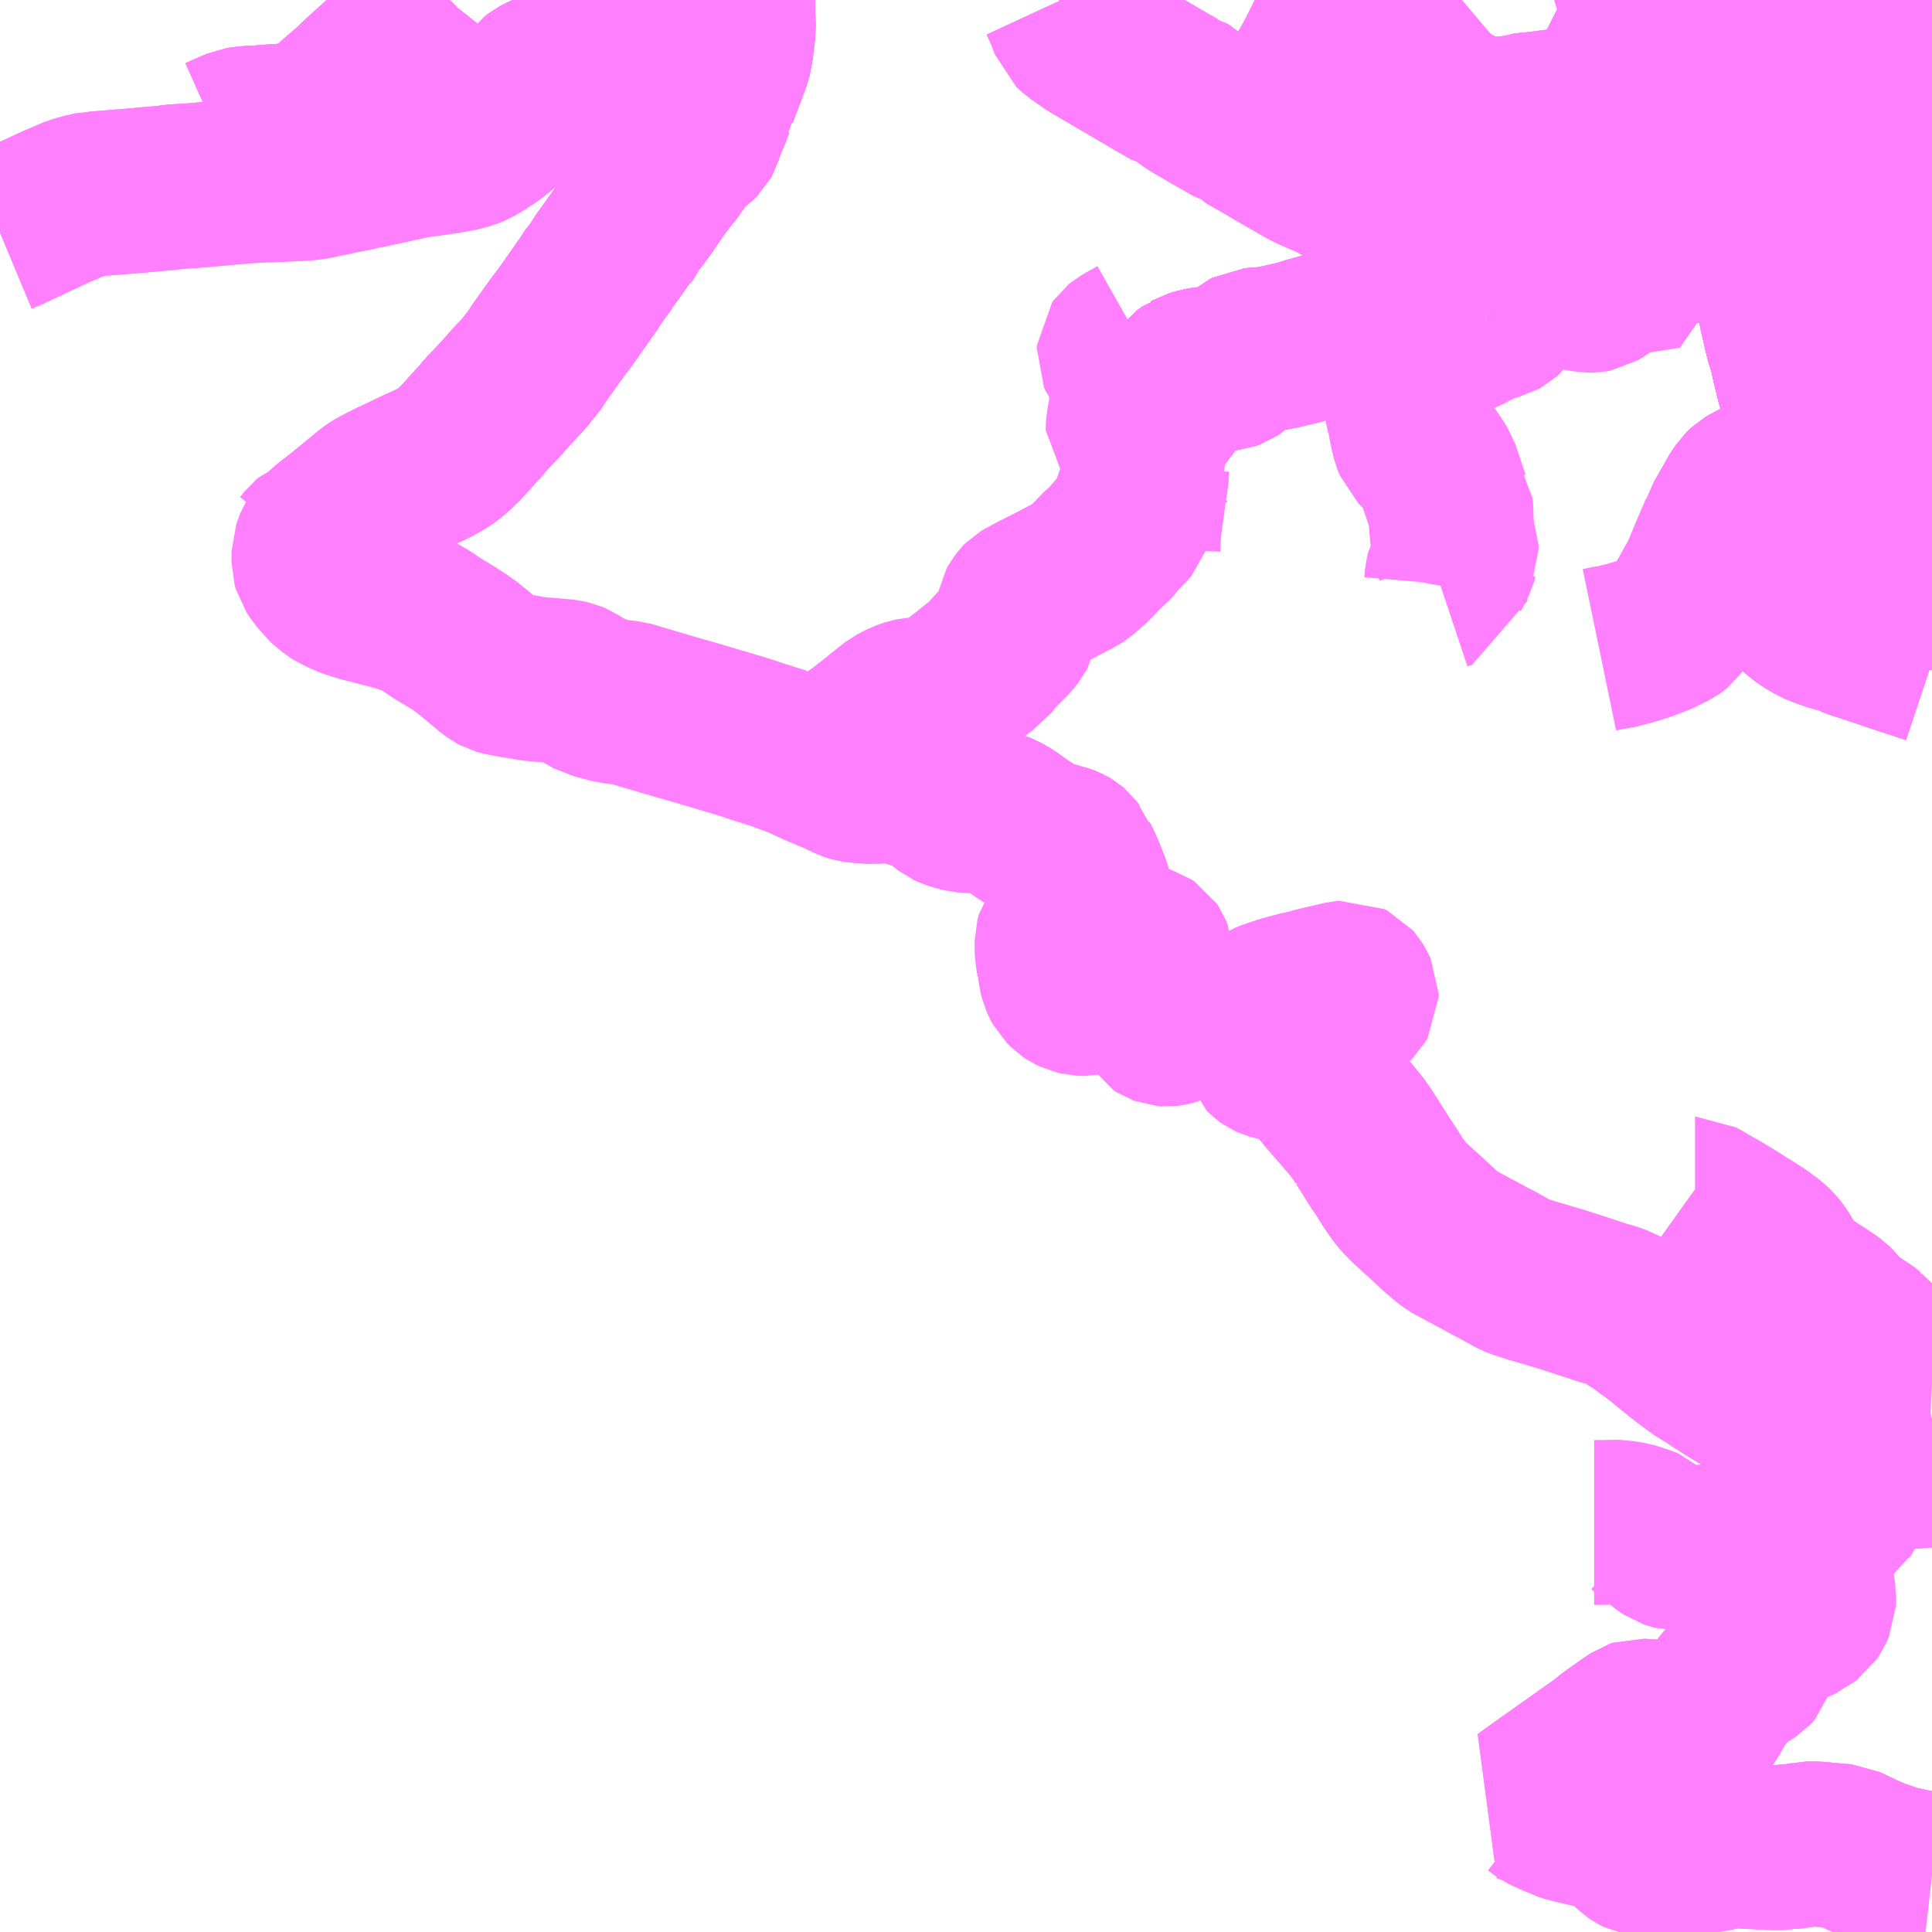 <?xml version="1.0" encoding="UTF-8"?>
<svg  xmlns="http://www.w3.org/2000/svg" xmlns:xlink="http://www.w3.org/1999/xlink" xmlns:go="http://purl.org/svgmap/profile" property="N07_001,N07_002,N07_003,N07_004,N07_005,N07_006,N07_007" viewBox="14124.023 -4306.641 8.789 8.789" go:dataArea="14124.0234375 -4306.640625 8.7890625 8.7890625" >
<globalCoordinateSystem srsName="http://purl.org/crs/84" transform="matrix(100.0,0.0,0.0,-100.0,0.0,0.0)" />
<defs>
 <g id="p0" >
  <circle cx="0.0" cy="0.0" r="3" stroke="green" stroke-width="0.75" vector-effect="non-scaling-stroke" />
 </g>
</defs>
<g fill="none" fill-rule="evenodd" stroke="#FF00FF" stroke-width="0.75" opacity="0.5" vector-effect="non-scaling-stroke" stroke-linejoin="bevel" >
<path content="1,JR北海道バス（株）,31北7条,21.5,14.5,14.5," xlink:title="1" d="M14132.812,-4306.605L14132.809,-4306.605L14132.746,-4306.596L14132.651,-4306.583L14132.554,-4306.569L14132.498,-4306.562L14132.436,-4306.555L14132.337,-4306.54L14132.094,-4306.506L14132.006,-4306.497L14131.959,-4306.486L14131.941,-4306.483L14131.887,-4306.476L14131.827,-4306.467L14131.574,-4306.433L14131.549,-4306.426L14131.537,-4306.433L14131.524,-4306.439L14131.466,-4306.475L14131.437,-4306.483L14131.41,-4306.496L14131.331,-4306.537L14131.315,-4306.544L14131.289,-4306.559L14131.246,-4306.58L14131.229,-4306.588L14131.142,-4306.635L14131.139,-4306.636L14131.129,-4306.641"/>
<path content="1,JR北海道バス（株）,42発寒団地,3.0,0.0,0.0," xlink:title="1" d="M14132.812,-4305.878L14132.779,-4305.87L14132.673,-4305.859L14132.658,-4305.856L14132.527,-4305.854L14132.507,-4305.853L14132.383,-4305.847L14132.249,-4305.842L14132.111,-4305.836L14131.994,-4305.834L14131.983,-4305.829L14131.969,-4305.892L14131.964,-4305.913L14131.96,-4305.933L14131.954,-4305.96L14131.952,-4305.97L14131.948,-4305.987L14131.943,-4306.005L14131.927,-4306.079L14131.916,-4306.125L14131.903,-4306.185L14131.893,-4306.243L14131.874,-4306.264L14131.857,-4306.272L14131.805,-4306.298L14131.798,-4306.301L14131.708,-4306.347L14131.632,-4306.385L14131.618,-4306.392L14131.549,-4306.426L14131.537,-4306.433L14131.524,-4306.439L14131.466,-4306.475L14131.437,-4306.483L14131.41,-4306.496L14131.331,-4306.537L14131.315,-4306.544L14131.289,-4306.559L14131.246,-4306.58L14131.229,-4306.588L14131.142,-4306.635L14131.139,-4306.636L14131.129,-4306.641"/>
<path content="1,JR北海道バス（株）,51啓明,18.0,12.5,12.5," xlink:title="1" d="M14132.812,-4303.984L14132.687,-4303.922L14132.659,-4303.95"/>
<path content="1,JR北海道バス（株）,53啓明,31.0,28.0,28.0," xlink:title="1" d="M14132.812,-4305.389L14132.787,-4305.388L14132.784,-4305.385L14132.785,-4305.374L14132.797,-4305.274L14132.797,-4305.269L14132.801,-4305.233L14132.806,-4305.194L14132.81,-4305.165L14132.812,-4305.153L14132.812,-4305.151M14132.812,-4305.081L14132.719,-4305.068L14132.706,-4305.067L14132.654,-4305.058L14132.586,-4305.048L14132.455,-4305.03L14132.446,-4305.029L14132.44,-4305.028L14132.433,-4305.027L14132.423,-4305.026L14132.31,-4305.011L14132.287,-4305.006L14132.183,-4304.993L14132.207,-4304.895L14132.21,-4304.887L14132.228,-4304.827L14132.233,-4304.819L14132.248,-4304.769L14132.266,-4304.713L14132.28,-4304.669L14132.287,-4304.657L14132.288,-4304.655L14132.289,-4304.653L14132.331,-4304.596L14132.351,-4304.568L14132.357,-4304.562L14132.365,-4304.556L14132.42,-4304.475L14132.438,-4304.452L14132.471,-4304.406L14132.505,-4304.361L14132.543,-4304.309L14132.597,-4304.248L14132.603,-4304.245L14132.675,-4304.162L14132.771,-4304.056L14132.812,-4304.011M14132.812,-4303.984L14132.687,-4303.922L14132.659,-4303.95"/>
<path content="1,JR北海道バス（株）,54北5条,9.5,10.0,10.0," xlink:title="1" d="M14132.812,-4306.366L14132.805,-4306.365L14132.765,-4306.359L14132.708,-4306.352L14132.556,-4306.331L14132.569,-4306.282L14132.581,-4306.232L14132.584,-4306.218L14132.588,-4306.202L14132.599,-4306.155L14132.614,-4306.099L14132.63,-4306.035L14132.638,-4306.017L14132.64,-4305.986L14132.656,-4305.922L14132.673,-4305.859L14132.684,-4305.807L14132.707,-4305.742"/>
<path content="1,JR北海道バス（株）,55-1,3.0,0.0,0.0," xlink:title="1" d="M14132.812,-4305.878L14132.779,-4305.87L14132.673,-4305.859L14132.658,-4305.856L14132.527,-4305.854L14132.507,-4305.853L14132.383,-4305.847L14132.249,-4305.842L14132.111,-4305.836L14131.994,-4305.834L14131.983,-4305.829L14131.969,-4305.892L14131.964,-4305.913L14131.96,-4305.933L14131.954,-4305.96L14131.952,-4305.97L14131.948,-4305.987L14131.943,-4306.005L14131.927,-4306.079L14131.916,-4306.125L14131.903,-4306.185L14131.893,-4306.243L14131.874,-4306.264L14131.857,-4306.272L14131.805,-4306.298L14131.798,-4306.301L14131.708,-4306.347L14131.632,-4306.385L14131.618,-4306.392L14131.549,-4306.426L14131.537,-4306.433L14131.524,-4306.439L14131.466,-4306.475L14131.437,-4306.483L14131.41,-4306.496L14131.331,-4306.537L14131.315,-4306.544L14131.289,-4306.559L14131.246,-4306.58L14131.229,-4306.588L14131.142,-4306.635L14131.139,-4306.636L14131.129,-4306.641"/>
<path content="1,JR北海道バス（株）,55-1手稲,2.5,0.0,0.0," xlink:title="1" d="M14132.812,-4305.878L14132.779,-4305.87L14132.673,-4305.859L14132.658,-4305.856L14132.527,-4305.854L14132.507,-4305.853L14132.383,-4305.847L14132.249,-4305.842L14132.111,-4305.836L14131.994,-4305.834L14131.983,-4305.829L14131.969,-4305.892L14131.964,-4305.913L14131.96,-4305.933L14131.954,-4305.96L14131.952,-4305.97L14131.948,-4305.987L14131.943,-4306.005L14131.927,-4306.079L14131.916,-4306.125L14131.903,-4306.185L14131.893,-4306.243L14131.874,-4306.264L14131.857,-4306.272L14131.805,-4306.298L14131.798,-4306.301L14131.708,-4306.347L14131.632,-4306.385L14131.618,-4306.392L14131.549,-4306.426L14131.537,-4306.433L14131.524,-4306.439L14131.466,-4306.475L14131.437,-4306.483L14131.41,-4306.496L14131.331,-4306.537L14131.315,-4306.544L14131.289,-4306.559L14131.246,-4306.58L14131.229,-4306.588L14131.142,-4306.635L14131.139,-4306.636L14131.129,-4306.641"/>
<path content="1,JR北海道バス（株）,55手稲,37.0,30.0,30.0," xlink:title="1" d="M14132.812,-4305.878L14132.779,-4305.87L14132.673,-4305.859L14132.658,-4305.856L14132.527,-4305.854L14132.507,-4305.853L14132.383,-4305.847L14132.249,-4305.842L14132.111,-4305.836L14131.994,-4305.834L14131.983,-4305.829L14131.969,-4305.892L14131.964,-4305.913L14131.96,-4305.933L14131.954,-4305.96L14131.952,-4305.97L14131.948,-4305.987L14131.943,-4306.005L14131.927,-4306.079L14131.916,-4306.125L14131.903,-4306.185L14131.893,-4306.243L14131.874,-4306.264L14131.857,-4306.272L14131.805,-4306.298L14131.798,-4306.301L14131.708,-4306.347L14131.632,-4306.385L14131.618,-4306.392L14131.549,-4306.426L14131.537,-4306.433L14131.524,-4306.439L14131.466,-4306.475L14131.437,-4306.483L14131.41,-4306.496L14131.331,-4306.537L14131.315,-4306.544L14131.289,-4306.559L14131.246,-4306.58L14131.229,-4306.588L14131.142,-4306.635L14131.139,-4306.636L14131.129,-4306.641"/>
<path content="1,JR北海道バス（株）,57手稲鉱山,29.0,23.0,23.0," xlink:title="1" d="M14132.812,-4305.878L14132.779,-4305.87L14132.673,-4305.859L14132.658,-4305.856L14132.527,-4305.854L14132.507,-4305.853L14132.383,-4305.847L14132.249,-4305.842L14132.111,-4305.836L14131.994,-4305.834L14131.983,-4305.829L14131.969,-4305.892L14131.964,-4305.913L14131.96,-4305.933L14131.954,-4305.96L14131.952,-4305.97L14131.948,-4305.987L14131.943,-4306.005L14131.927,-4306.079L14131.916,-4306.125L14131.903,-4306.185L14131.893,-4306.243L14131.874,-4306.264L14131.857,-4306.272L14131.805,-4306.298L14131.798,-4306.301L14131.708,-4306.347L14131.632,-4306.385L14131.618,-4306.392L14131.549,-4306.426L14131.537,-4306.433L14131.524,-4306.439L14131.466,-4306.475L14131.437,-4306.483L14131.41,-4306.496L14131.331,-4306.537L14131.315,-4306.544L14131.289,-4306.559L14131.246,-4306.58L14131.229,-4306.588L14131.142,-4306.635L14131.139,-4306.636L14131.129,-4306.641"/>
<path content="1,JR北海道バス（株）,58北5条,26.5,23.0,23.0," xlink:title="1" d="M14132.812,-4306.366L14132.805,-4306.365L14132.765,-4306.359L14132.708,-4306.352L14132.556,-4306.331L14132.446,-4306.317L14132.439,-4306.315L14132.396,-4306.309L14132.347,-4306.304L14132.215,-4306.285L14132.147,-4306.276L14132.08,-4306.267L14132.012,-4306.258L14131.966,-4306.255L14131.893,-4306.243L14131.874,-4306.264L14131.857,-4306.272L14131.805,-4306.298L14131.798,-4306.301L14131.708,-4306.347L14131.632,-4306.385L14131.618,-4306.392L14131.549,-4306.426L14131.537,-4306.433L14131.524,-4306.439L14131.466,-4306.475L14131.437,-4306.483L14131.41,-4306.496L14131.331,-4306.537L14131.315,-4306.544L14131.289,-4306.559L14131.246,-4306.58L14131.229,-4306.588L14131.142,-4306.635L14131.139,-4306.636L14131.129,-4306.641"/>
<path content="1,JR北海道バス（株）,62北5条発寒,5.5,0.0,0.0," xlink:title="1" d="M14132.812,-4306.366L14132.805,-4306.365L14132.765,-4306.359L14132.708,-4306.352L14132.556,-4306.331L14132.446,-4306.317L14132.439,-4306.315L14132.396,-4306.309L14132.347,-4306.304L14132.215,-4306.285L14132.147,-4306.276L14132.08,-4306.267L14132.012,-4306.258L14131.966,-4306.255L14131.893,-4306.243L14131.874,-4306.264L14131.857,-4306.272L14131.805,-4306.298L14131.798,-4306.301L14131.708,-4306.347L14131.632,-4306.385L14131.618,-4306.392L14131.549,-4306.426L14131.537,-4306.433L14131.524,-4306.439L14131.466,-4306.475L14131.437,-4306.483L14131.41,-4306.496L14131.421,-4306.516L14131.468,-4306.594L14131.495,-4306.641"/>
<path content="1,JR北海道バス（株）,66小樽,10.0,8.0,8.0," xlink:title="1" d="M14132.812,-4305.878L14132.779,-4305.87L14132.673,-4305.859L14132.658,-4305.856L14132.527,-4305.854L14132.507,-4305.853L14132.383,-4305.847L14132.249,-4305.842L14132.111,-4305.836L14131.994,-4305.834L14131.983,-4305.829L14131.969,-4305.892L14131.964,-4305.913L14131.96,-4305.933L14131.954,-4305.96L14131.952,-4305.97L14131.948,-4305.987L14131.943,-4306.005L14131.927,-4306.079L14131.916,-4306.125L14131.903,-4306.185L14131.893,-4306.243L14131.874,-4306.264L14131.857,-4306.272L14131.805,-4306.298L14131.798,-4306.301L14131.708,-4306.347L14131.632,-4306.385L14131.618,-4306.392L14131.549,-4306.426L14131.537,-4306.433L14131.524,-4306.439L14131.466,-4306.475L14131.437,-4306.483L14131.41,-4306.496L14131.331,-4306.537L14131.315,-4306.544L14131.289,-4306.559L14131.246,-4306.58L14131.229,-4306.588L14131.142,-4306.635L14131.139,-4306.636L14131.129,-4306.641"/>
<path content="1,JR北海道バス（株）,80試験場,0.5,0.0,0.0," xlink:title="1" d="M14132.812,-4305.878L14132.779,-4305.87L14132.673,-4305.859L14132.658,-4305.856L14132.527,-4305.854L14132.507,-4305.853L14132.383,-4305.847L14132.249,-4305.842L14132.111,-4305.836L14131.994,-4305.834L14131.983,-4305.829L14131.969,-4305.892L14131.964,-4305.913L14131.96,-4305.933L14131.954,-4305.96L14131.952,-4305.97L14131.948,-4305.987L14131.943,-4306.005L14131.927,-4306.079L14131.916,-4306.125L14131.903,-4306.185L14131.893,-4306.243L14131.874,-4306.264L14131.857,-4306.272L14131.805,-4306.298L14131.798,-4306.301L14131.708,-4306.347L14131.632,-4306.385L14131.618,-4306.392L14131.549,-4306.426L14131.537,-4306.433L14131.524,-4306.439L14131.466,-4306.475L14131.437,-4306.483L14131.41,-4306.496L14131.331,-4306.537L14131.315,-4306.544L14131.289,-4306.559L14131.246,-4306.58L14131.229,-4306.588L14131.142,-4306.635L14131.139,-4306.636L14131.129,-4306.641"/>
<path content="1,JR北海道バス（株）,ぶらりサッポロ観光バス,3.8,3.8,3.8," xlink:title="1" d="M14129.292,-4304.752L14129.301,-4304.762L14129.328,-4304.796L14129.367,-4304.852L14129.389,-4304.888L14129.404,-4304.91L14129.419,-4304.928L14129.44,-4304.943L14129.444,-4304.944L14129.451,-4304.948L14129.481,-4304.957L14129.518,-4304.963L14129.537,-4304.963L14129.591,-4304.964L14129.611,-4304.966L14129.625,-4304.971L14129.637,-4304.979L14129.692,-4305.031L14129.703,-4305.04L14129.716,-4305.047L14129.741,-4305.049L14129.768,-4305.05L14129.809,-4305.056L14129.868,-4305.068L14129.935,-4305.084L14129.972,-4305.096L14130.045,-4305.116L14130.109,-4305.132L14130.157,-4305.145L14130.163,-4305.146L14130.186,-4305.152L14130.205,-4305.155L14130.225,-4305.156L14130.242,-4305.154"/>
<path content="1,JR北海道バス（株）,ぶらりサッポロ観光バス,3.8,3.8,3.8," xlink:title="1" d="M14130.242,-4305.154L14130.248,-4305.166L14130.277,-4305.224L14130.282,-4305.236L14130.316,-4305.305L14130.322,-4305.318L14130.366,-4305.407L14130.371,-4305.416L14130.377,-4305.43L14130.385,-4305.443L14130.402,-4305.461L14130.411,-4305.472L14130.418,-4305.479L14130.533,-4305.584L14130.546,-4305.599L14130.552,-4305.594L14130.577,-4305.587L14130.597,-4305.58L14130.621,-4305.577L14130.639,-4305.575L14130.656,-4305.578L14130.68,-4305.579L14130.704,-4305.583L14130.735,-4305.591L14130.775,-4305.606L14130.84,-4305.637L14130.843,-4305.64L14130.881,-4305.657L14130.912,-4305.668L14130.926,-4305.673L14130.935,-4305.676L14130.979,-4305.685L14130.988,-4305.685L14131.002,-4305.688L14131.009,-4305.69L14131.022,-4305.693L14131.031,-4305.694L14131.089,-4305.702L14131.183,-4305.714L14131.221,-4305.72L14131.246,-4305.723L14131.262,-4305.725L14131.301,-4305.731L14131.328,-4305.735L14131.366,-4305.739L14131.378,-4305.741L14131.387,-4305.742L14131.453,-4305.757L14131.536,-4305.764L14131.541,-4305.745L14131.561,-4305.658L14131.565,-4305.641L14131.574,-4305.596L14131.59,-4305.528"/>
<path content="1,JR北海道バス（株）,ぶらりサッポロ観光バス,3.8,3.8,3.8," xlink:title="1" d="M14130.78,-4305.172L14130.786,-4305.185"/>
<path content="1,JR北海道バス（株）,ぶらりサッポロ観光バス,3.8,3.8,3.8," xlink:title="1" d="M14130.786,-4305.185L14130.768,-4305.18L14130.746,-4305.168L14130.723,-4305.155L14130.688,-4305.135L14130.658,-4305.124L14130.634,-4305.118L14130.615,-4305.116L14130.552,-4305.116L14130.499,-4305.117L14130.442,-4305.125L14130.384,-4305.133L14130.354,-4305.137L14130.341,-4305.138L14130.315,-4305.143L14130.277,-4305.148L14130.262,-4305.15L14130.242,-4305.154"/>
<path content="1,JR北海道バス（株）,ぶらりサッポロ観光バス,3.8,3.8,3.8," xlink:title="1" d="M14130.786,-4305.185L14130.802,-4305.189L14130.818,-4305.193L14130.838,-4305.198L14130.854,-4305.207L14130.865,-4305.217L14130.885,-4305.248L14130.897,-4305.259L14130.919,-4305.273L14130.976,-4305.297L14131.041,-4305.344L14131.046,-4305.347L14131.068,-4305.349L14131.097,-4305.346L14131.114,-4305.343L14131.154,-4305.337L14131.247,-4305.321L14131.269,-4305.321L14131.28,-4305.323L14131.295,-4305.332L14131.348,-4305.368L14131.364,-4305.377L14131.387,-4305.387L14131.418,-4305.396L14131.465,-4305.407L14131.546,-4305.42L14131.598,-4305.428L14131.612,-4305.43L14131.595,-4305.507L14131.59,-4305.528"/>
<path content="1,JR北海道バス（株）,ぶらりサッポロ観光バス,3.8,3.8,3.8," xlink:title="1" d="M14131.59,-4305.528L14131.625,-4305.533L14131.701,-4305.543L14131.737,-4305.547L14131.732,-4305.593L14131.723,-4305.617L14131.723,-4305.624L14131.719,-4305.644L14131.713,-4305.673L14131.704,-4305.706L14131.684,-4305.785L14131.732,-4305.792L14131.746,-4305.794L14131.773,-4305.797L14131.976,-4305.825L14131.983,-4305.829L14131.994,-4305.834L14132.111,-4305.836L14132.249,-4305.842L14132.383,-4305.847L14132.507,-4305.853L14132.527,-4305.854L14132.658,-4305.856L14132.673,-4305.859L14132.779,-4305.87L14132.812,-4305.878"/>
<path content="1,JR北海道バス（株）,円11西25丁目,19.0,16.5,16.5," xlink:title="1" d="M14131.732,-4305.593L14131.737,-4305.547L14131.746,-4305.549L14131.859,-4305.564L14131.884,-4305.567L14131.893,-4305.568L14131.927,-4305.573L14131.958,-4305.577L14131.983,-4305.58L14132.04,-4305.588L14132.039,-4305.579L14132.064,-4305.495L14132.077,-4305.437L14132.088,-4305.386L14132.099,-4305.338L14132.11,-4305.296L14132.122,-4305.249L14132.124,-4305.232L14132.135,-4305.184L14132.147,-4305.131L14132.156,-4305.095L14132.162,-4305.077L14132.173,-4305.041L14132.183,-4304.993L14132.207,-4304.895L14132.21,-4304.887L14132.228,-4304.827L14132.233,-4304.819L14132.248,-4304.769L14132.266,-4304.713L14132.28,-4304.669L14132.287,-4304.657L14132.288,-4304.655L14132.289,-4304.653L14132.331,-4304.596L14132.351,-4304.568L14132.357,-4304.562L14132.365,-4304.556L14132.42,-4304.475L14132.438,-4304.452L14132.471,-4304.406L14132.505,-4304.361L14132.543,-4304.309L14132.597,-4304.248L14132.603,-4304.245L14132.675,-4304.162L14132.771,-4304.056L14132.812,-4304.011M14132.812,-4303.984L14132.687,-4303.922L14132.659,-4303.95"/>
<path content="1,JR北海道バス（株）,円13旭山公園,18.0,15.5,15.5," xlink:title="1" d="M14131.732,-4305.593L14131.737,-4305.547L14131.746,-4305.549L14131.859,-4305.564L14131.884,-4305.567L14131.893,-4305.568L14131.927,-4305.573L14131.958,-4305.577L14131.983,-4305.58L14132.04,-4305.588L14132.039,-4305.579L14132.064,-4305.495L14132.077,-4305.437L14132.088,-4305.386L14132.099,-4305.338L14132.11,-4305.296L14132.122,-4305.249L14132.124,-4305.232L14132.135,-4305.184L14132.147,-4305.131L14132.156,-4305.095L14132.162,-4305.077L14132.173,-4305.041L14132.183,-4304.993L14132.207,-4304.895L14132.21,-4304.887L14132.228,-4304.827L14132.233,-4304.819L14132.248,-4304.769L14132.266,-4304.713L14132.28,-4304.669L14132.287,-4304.657L14132.288,-4304.655L14132.289,-4304.653L14132.331,-4304.596L14132.185,-4304.53L14132.136,-4304.504L14132.096,-4304.483L14132.044,-4304.458L14131.993,-4304.433L14131.983,-4304.427L14131.973,-4304.421L14131.961,-4304.41L14131.96,-4304.409L14131.958,-4304.406L14131.953,-4304.401L14131.952,-4304.398L14131.944,-4304.387L14131.926,-4304.356L14131.874,-4304.264L14131.871,-4304.255L14131.869,-4304.242L14131.858,-4304.232L14131.849,-4304.209L14131.834,-4304.175L14131.808,-4304.114L14131.786,-4304.061L14131.774,-4304.033L14131.768,-4304.018L14131.74,-4303.968L14131.667,-4303.836L14131.647,-4303.808L14131.641,-4303.8L14131.635,-4303.795L14131.628,-4303.79L14131.563,-4303.758L14131.493,-4303.732L14131.43,-4303.713L14131.41,-4303.708L14131.368,-4303.697L14131.354,-4303.696L14131.328,-4303.691L14131.299,-4303.685"/>
<path content="1,JR北海道バス（株）,円14荒井山,39.0,30.5,30.5," xlink:title="1" d="M14129.215,-4304.093L14129.2,-4304.146L14129.203,-4304.222L14129.205,-4304.24L14129.21,-4304.279L14129.214,-4304.311L14129.221,-4304.358L14129.225,-4304.399L14129.229,-4304.429L14129.236,-4304.464L14129.24,-4304.517L14129.241,-4304.528L14129.267,-4304.553L14129.31,-4304.592L14129.326,-4304.61L14129.339,-4304.621L14129.321,-4304.641L14129.24,-4304.697L14129.253,-4304.705L14129.269,-4304.721L14129.284,-4304.739L14129.292,-4304.752L14129.301,-4304.762L14129.328,-4304.796L14129.367,-4304.852L14129.389,-4304.888L14129.404,-4304.91L14129.419,-4304.928L14129.44,-4304.943L14129.444,-4304.944L14129.451,-4304.948L14129.481,-4304.957L14129.518,-4304.963L14129.537,-4304.963L14129.591,-4304.964L14129.611,-4304.966L14129.625,-4304.971L14129.637,-4304.979L14129.692,-4305.031L14129.703,-4305.04L14129.716,-4305.047L14129.741,-4305.049L14129.768,-4305.05L14129.809,-4305.056L14129.868,-4305.068L14129.935,-4305.084L14129.972,-4305.096L14130.045,-4305.116L14130.109,-4305.132L14130.157,-4305.145L14130.163,-4305.146L14130.186,-4305.152L14130.205,-4305.155L14130.225,-4305.156L14130.242,-4305.154"/>
<path content="1,JR北海道バス（株）,円14荒井山,39.0,30.5,30.5," xlink:title="1" d="M14130.242,-4305.154L14130.262,-4305.15"/>
<path content="1,JR北海道バス（株）,円14荒井山,39.0,30.5,30.5," xlink:title="1" d="M14130.242,-4305.154L14130.248,-4305.166L14130.277,-4305.224L14130.282,-4305.236L14130.316,-4305.305L14130.322,-4305.318L14130.366,-4305.407L14130.371,-4305.416L14130.377,-4305.43L14130.385,-4305.443L14130.402,-4305.461L14130.411,-4305.472L14130.418,-4305.479L14130.533,-4305.584L14130.546,-4305.599L14130.552,-4305.594L14130.577,-4305.587L14130.597,-4305.58L14130.621,-4305.577L14130.639,-4305.575L14130.656,-4305.578L14130.68,-4305.579L14130.704,-4305.583L14130.735,-4305.591L14130.775,-4305.606L14130.84,-4305.637L14130.843,-4305.64L14130.881,-4305.657L14130.912,-4305.668L14130.926,-4305.673L14130.935,-4305.676L14130.979,-4305.685L14130.988,-4305.685L14131.002,-4305.688L14131.009,-4305.69L14131.022,-4305.693L14131.031,-4305.694L14131.089,-4305.702L14131.183,-4305.714L14131.221,-4305.72L14131.246,-4305.723L14131.262,-4305.725L14131.301,-4305.731L14131.328,-4305.735L14131.366,-4305.739L14131.378,-4305.741L14131.387,-4305.742L14131.453,-4305.757L14131.536,-4305.764"/>
<path content="1,JR北海道バス（株）,円14荒井山,39.0,30.5,30.5," xlink:title="1" d="M14131.723,-4305.617L14131.732,-4305.593"/>
<path content="1,JR北海道バス（株）,円14荒井山,39.0,30.5,30.5," xlink:title="1" d="M14131.723,-4305.617L14131.723,-4305.624L14131.719,-4305.644L14131.713,-4305.673L14131.704,-4305.706L14131.684,-4305.785L14131.618,-4305.776L14131.536,-4305.764"/>
<path content="1,JR北海道バス（株）,円14荒井山,39.0,30.5,30.5," xlink:title="1" d="M14131.536,-4305.764L14131.541,-4305.745L14131.561,-4305.658L14131.565,-4305.641L14131.574,-4305.596L14131.684,-4305.611L14131.723,-4305.617"/>
<path content="1,JR北海道バス（株）,円15動物園,46.5,41.5,41.5," xlink:title="1" d="M14131.732,-4305.593L14131.723,-4305.617"/>
<path content="1,JR北海道バス（株）,円15動物園,46.5,41.5,41.5," xlink:title="1" d="M14131.723,-4305.617L14131.684,-4305.611L14131.574,-4305.596L14131.565,-4305.641L14131.561,-4305.658L14131.541,-4305.745L14131.536,-4305.764"/>
<path content="1,JR北海道バス（株）,円15動物園,46.5,41.5,41.5," xlink:title="1" d="M14131.536,-4305.764L14131.453,-4305.757L14131.387,-4305.742L14131.378,-4305.741L14131.366,-4305.739L14131.328,-4305.735L14131.301,-4305.731L14131.262,-4305.725L14131.246,-4305.723L14131.221,-4305.72L14131.183,-4305.714L14131.089,-4305.702L14131.031,-4305.694L14131.022,-4305.693L14131.009,-4305.69L14131.002,-4305.688L14130.988,-4305.685L14130.979,-4305.685L14130.935,-4305.676L14130.926,-4305.673L14130.912,-4305.668L14130.881,-4305.657L14130.843,-4305.64L14130.84,-4305.637L14130.775,-4305.606L14130.735,-4305.591L14130.704,-4305.583L14130.68,-4305.579L14130.656,-4305.578L14130.639,-4305.575L14130.621,-4305.577L14130.597,-4305.58L14130.577,-4305.587L14130.552,-4305.594L14130.546,-4305.599L14130.533,-4305.584L14130.418,-4305.479L14130.411,-4305.472L14130.402,-4305.461L14130.385,-4305.443L14130.377,-4305.43L14130.371,-4305.416L14130.366,-4305.407L14130.322,-4305.318L14130.316,-4305.305L14130.282,-4305.236L14130.277,-4305.224L14130.248,-4305.166L14130.242,-4305.154L14130.262,-4305.15L14130.277,-4305.148L14130.315,-4305.143L14130.341,-4305.138L14130.354,-4305.137L14130.384,-4305.133L14130.442,-4305.125L14130.417,-4305.069L14130.405,-4305.033L14130.395,-4305.011L14130.389,-4305L14130.377,-4304.976L14130.387,-4304.959L14130.39,-4304.951L14130.391,-4304.944L14130.402,-4304.893L14130.411,-4304.848L14130.414,-4304.839L14130.42,-4304.822L14130.422,-4304.795L14130.432,-4304.749L14130.432,-4304.745L14130.436,-4304.735L14130.441,-4304.707L14130.447,-4304.678L14130.455,-4304.645L14130.466,-4304.617L14130.518,-4304.566L14130.549,-4304.519L14130.562,-4304.498L14130.569,-4304.478L14130.603,-4304.376L14130.611,-4304.354L14130.622,-4304.339L14130.623,-4304.328L14130.624,-4304.298L14130.625,-4304.271L14130.625,-4304.259L14130.631,-4304.198L14130.631,-4304.181L14130.634,-4304.171L14130.645,-4304.145L14130.648,-4304.136L14130.649,-4304.121L14130.647,-4304.117L14130.642,-4304.099L14130.626,-4304.066L14130.611,-4304.038L14130.606,-4304.018L14130.603,-4303.983L14130.601,-4303.972L14130.58,-4303.965"/>
<path content="1,JR北海道バス（株）,円15動物園,46.5,41.5,41.5," xlink:title="1" d="M14131.536,-4305.764L14131.618,-4305.776L14131.684,-4305.785L14131.704,-4305.706L14131.713,-4305.673L14131.719,-4305.644L14131.723,-4305.624L14131.723,-4305.617"/>
<path content="1,JR北海道バス（株）,宮43西野中州橋,27.0,21.0,21.0," xlink:title="1" d="M14126.069,-4306.641L14126.065,-4306.637L14126.061,-4306.632L14126.035,-4306.609L14125.996,-4306.574L14125.985,-4306.566L14125.971,-4306.552L14125.96,-4306.541L14125.928,-4306.513L14125.918,-4306.503L14125.856,-4306.449L14125.849,-4306.442L14125.785,-4306.383L14125.77,-4306.371L14125.712,-4306.319L14125.667,-4306.278L14125.63,-4306.242L14125.565,-4306.186L14125.559,-4306.181L14125.534,-4306.158L14125.5,-4306.128L14125.466,-4306.098L14125.455,-4306.091L14125.443,-4306.087L14125.38,-4306.077L14125.358,-4306.073L14125.313,-4306.067L14125.277,-4306.065L14125.211,-4306.06L14125.205,-4306.059L14125.17,-4306.058L14125.136,-4306.055L14125.111,-4306.051L14125.067,-4306.032L14125.02,-4306.011L14124.993,-4306.038"/>
<path content="1,JR北海道バス（株）,循環円10ロープウェイ,19.0,17.0,17.0," xlink:title="1" d="M14132.659,-4303.95L14132.687,-4303.922L14132.812,-4303.984"/>
<path content="1,JR北海道バス（株）,循環円10ロープウェイ,19.0,17.0,17.0," xlink:title="1" d="M14132.812,-4303.63L14132.725,-4303.659L14132.664,-4303.679L14132.525,-4303.726L14132.481,-4303.74L14132.44,-4303.755L14132.419,-4303.767L14132.366,-4303.779L14132.321,-4303.795L14132.284,-4303.81L14132.272,-4303.817L14132.248,-4303.831L14132.219,-4303.852L14132.207,-4303.863L14132.187,-4303.884L14132.18,-4303.891L14132.083,-4303.991L14132.041,-4304.033L14132.023,-4304.053L14132.02,-4304.058L14132.013,-4304.068L14132.011,-4304.079L14132.005,-4304.102L14131.994,-4304.16L14131.989,-4304.185"/>
<path content="1,JR北海道バス（株）,循環円10ロープウェイ,19.0,17.0,17.0," xlink:title="1" d="M14131.989,-4304.185L14131.984,-4304.194L14131.976,-4304.204L14131.97,-4304.209L14131.966,-4304.211L14131.963,-4304.213L14131.955,-4304.217L14131.945,-4304.221L14131.93,-4304.227L14131.91,-4304.233L14131.875,-4304.243L14131.869,-4304.242L14131.871,-4304.255L14131.874,-4304.264L14131.926,-4304.356L14131.944,-4304.387L14131.952,-4304.398"/>
<path content="1,JR北海道バス（株）,循環円10ロープウェイ,19.0,17.0,17.0," xlink:title="1" d="M14131.952,-4304.398L14131.981,-4304.229L14131.989,-4304.185"/>
<path content="1,JR北海道バス（株）,循環円10ロープウェイ,19.0,17.0,17.0," xlink:title="1" d="M14131.952,-4304.398L14131.953,-4304.401L14131.958,-4304.406L14131.96,-4304.409L14131.961,-4304.41L14131.973,-4304.421L14131.983,-4304.427L14131.993,-4304.433L14132.044,-4304.458L14132.096,-4304.483L14132.136,-4304.504L14132.185,-4304.53L14132.331,-4304.596"/>
<path content="1,JR北海道バス（株）,循環円10ロープウェイ,19.0,17.0,17.0," xlink:title="1" d="M14132.331,-4304.596L14132.351,-4304.568L14132.357,-4304.562L14132.365,-4304.556L14132.42,-4304.475L14132.438,-4304.452L14132.471,-4304.406L14132.505,-4304.361L14132.543,-4304.309L14132.597,-4304.248L14132.603,-4304.245L14132.675,-4304.162L14132.771,-4304.056L14132.812,-4304.011"/>
<path content="1,JR北海道バス（株）,循環円10ロープウェイ,19.0,17.0,17.0," xlink:title="1" d="M14132.331,-4304.596L14132.289,-4304.653L14132.288,-4304.655L14132.287,-4304.657L14132.28,-4304.669L14132.266,-4304.713L14132.248,-4304.769L14132.233,-4304.819L14132.228,-4304.827L14132.21,-4304.887L14132.207,-4304.895L14132.183,-4304.993L14132.173,-4305.041L14132.162,-4305.077L14132.156,-4305.095L14132.147,-4305.131L14132.135,-4305.184L14132.124,-4305.232L14132.122,-4305.249L14132.11,-4305.296L14132.099,-4305.338L14132.088,-4305.386L14132.077,-4305.437L14132.064,-4305.495L14132.039,-4305.579L14132.04,-4305.588L14131.983,-4305.58L14131.958,-4305.577L14131.927,-4305.573L14131.893,-4305.568L14131.884,-4305.567L14131.859,-4305.564L14131.746,-4305.549L14131.737,-4305.547L14131.732,-4305.593"/>
<path content="1,JR北海道バス（株）,循環円11ロープウェイ,24.0,23.0,23.0," xlink:title="1" d="M14132.659,-4303.95L14132.687,-4303.922L14132.812,-4303.984"/>
<path content="1,JR北海道バス（株）,循環円11ロープウェイ,24.0,23.0,23.0," xlink:title="1" d="M14132.812,-4303.63L14132.725,-4303.659L14132.664,-4303.679L14132.525,-4303.726L14132.481,-4303.74L14132.44,-4303.755L14132.419,-4303.767L14132.366,-4303.779L14132.321,-4303.795L14132.284,-4303.81L14132.272,-4303.817L14132.248,-4303.831L14132.219,-4303.852L14132.207,-4303.863L14132.187,-4303.884L14132.18,-4303.891L14132.083,-4303.991L14132.041,-4304.033L14132.023,-4304.053L14132.02,-4304.058L14132.013,-4304.068L14132.011,-4304.079L14132.005,-4304.102L14131.994,-4304.16L14131.989,-4304.185"/>
<path content="1,JR北海道バス（株）,循環円11ロープウェイ,24.0,23.0,23.0," xlink:title="1" d="M14131.989,-4304.185L14131.984,-4304.194L14131.976,-4304.204L14131.97,-4304.209L14131.966,-4304.211L14131.963,-4304.213L14131.955,-4304.217L14131.945,-4304.221L14131.93,-4304.227L14131.91,-4304.233L14131.875,-4304.243L14131.869,-4304.242L14131.871,-4304.255L14131.874,-4304.264L14131.926,-4304.356L14131.944,-4304.387L14131.952,-4304.398"/>
<path content="1,JR北海道バス（株）,循環円11ロープウェイ,24.0,23.0,23.0," xlink:title="1" d="M14131.952,-4304.398L14131.981,-4304.229L14131.989,-4304.185"/>
<path content="1,JR北海道バス（株）,循環円11ロープウェイ,24.0,23.0,23.0," xlink:title="1" d="M14131.952,-4304.398L14131.953,-4304.401L14131.958,-4304.406L14131.96,-4304.409L14131.961,-4304.41L14131.973,-4304.421L14131.983,-4304.427L14131.993,-4304.433L14132.044,-4304.458L14132.096,-4304.483L14132.136,-4304.504L14132.185,-4304.53L14132.331,-4304.596"/>
<path content="1,JR北海道バス（株）,循環円11ロープウェイ,24.0,23.0,23.0," xlink:title="1" d="M14132.331,-4304.596L14132.351,-4304.568L14132.357,-4304.562L14132.365,-4304.556L14132.42,-4304.475L14132.438,-4304.452L14132.471,-4304.406L14132.505,-4304.361L14132.543,-4304.309L14132.597,-4304.248L14132.603,-4304.245L14132.675,-4304.162L14132.771,-4304.056L14132.812,-4304.011"/>
<path content="1,JR北海道バス（株）,循環円11ロープウェイ,24.0,23.0,23.0," xlink:title="1" d="M14131.732,-4305.593L14131.737,-4305.547L14131.746,-4305.549L14131.859,-4305.564L14131.884,-4305.567L14131.893,-4305.568L14131.927,-4305.573L14131.958,-4305.577L14131.983,-4305.58L14132.04,-4305.588L14132.039,-4305.579L14132.064,-4305.495L14132.077,-4305.437L14132.088,-4305.386L14132.099,-4305.338L14132.11,-4305.296L14132.122,-4305.249L14132.124,-4305.232L14132.135,-4305.184L14132.147,-4305.131L14132.156,-4305.095L14132.162,-4305.077L14132.173,-4305.041L14132.183,-4304.993L14132.207,-4304.895L14132.21,-4304.887L14132.228,-4304.827L14132.233,-4304.819L14132.248,-4304.769L14132.266,-4304.713L14132.28,-4304.669L14132.287,-4304.657L14132.288,-4304.655L14132.289,-4304.653L14132.331,-4304.596"/>
<path content="1,JR北海道バス（株）,循環啓55山鼻,15.0,11.0,11.0," xlink:title="1" d="M14132.812,-4303.63L14132.725,-4303.659L14132.664,-4303.679L14132.525,-4303.726L14132.481,-4303.74L14132.44,-4303.755L14132.419,-4303.767L14132.366,-4303.779L14132.321,-4303.795L14132.284,-4303.81L14132.272,-4303.817L14132.248,-4303.831L14132.219,-4303.852L14132.207,-4303.863L14132.187,-4303.884L14132.18,-4303.891L14132.083,-4303.991L14132.041,-4304.033L14132.023,-4304.053L14132.02,-4304.058L14132.013,-4304.068L14132.011,-4304.079L14132.005,-4304.102L14131.994,-4304.16L14131.989,-4304.185"/>
<path content="1,JR北海道バス（株）,循環啓55山鼻,15.0,11.0,11.0," xlink:title="1" d="M14132.812,-4304.739L14132.797,-4304.739L14132.744,-4304.734L14132.687,-4304.731L14132.671,-4304.729L14132.609,-4304.725L14132.596,-4304.722L14132.479,-4304.665L14132.44,-4304.646L14132.404,-4304.63L14132.331,-4304.596"/>
<path content="1,JR北海道バス（株）,循環啓55山鼻,15.0,11.0,11.0," xlink:title="1" d="M14132.659,-4303.95L14132.687,-4303.922L14132.812,-4303.984"/>
<path content="1,JR北海道バス（株）,循環啓55山鼻,15.0,11.0,11.0," xlink:title="1" d="M14131.989,-4304.185L14131.984,-4304.194L14131.976,-4304.204L14131.97,-4304.209L14131.966,-4304.211L14131.963,-4304.213L14131.955,-4304.217L14131.945,-4304.221L14131.93,-4304.227L14131.91,-4304.233L14131.875,-4304.243L14131.869,-4304.242L14131.871,-4304.255L14131.874,-4304.264L14131.926,-4304.356L14131.944,-4304.387L14131.952,-4304.398"/>
<path content="1,JR北海道バス（株）,循環啓55山鼻,15.0,11.0,11.0," xlink:title="1" d="M14131.952,-4304.398L14131.981,-4304.229L14131.989,-4304.185"/>
<path content="1,JR北海道バス（株）,循環啓55山鼻,15.0,11.0,11.0," xlink:title="1" d="M14131.952,-4304.398L14131.953,-4304.401L14131.958,-4304.406L14131.96,-4304.409L14131.961,-4304.41L14131.973,-4304.421L14131.983,-4304.427L14131.993,-4304.433L14132.044,-4304.458L14132.096,-4304.483L14132.136,-4304.504L14132.185,-4304.53L14132.331,-4304.596"/>
<path content="1,JR北海道バス（株）,循環啓55山鼻,15.0,11.0,11.0," xlink:title="1" d="M14132.331,-4304.596L14132.351,-4304.568L14132.357,-4304.562L14132.365,-4304.556"/>
<path content="1,JR北海道バス（株）,循環啓56山鼻,18.0,11.0,11.0," xlink:title="1" d="M14132.812,-4303.63L14132.725,-4303.659L14132.664,-4303.679L14132.525,-4303.726L14132.481,-4303.74L14132.44,-4303.755L14132.419,-4303.767L14132.366,-4303.779L14132.321,-4303.795L14132.284,-4303.81L14132.272,-4303.817L14132.248,-4303.831L14132.219,-4303.852L14132.207,-4303.863L14132.187,-4303.884L14132.18,-4303.891L14132.083,-4303.991L14132.041,-4304.033L14132.023,-4304.053L14132.02,-4304.058L14132.013,-4304.068L14132.011,-4304.079L14132.005,-4304.102L14131.994,-4304.16L14131.989,-4304.185"/>
<path content="1,JR北海道バス（株）,循環啓56山鼻,18.0,11.0,11.0," xlink:title="1" d="M14132.812,-4304.739L14132.797,-4304.739L14132.744,-4304.734L14132.687,-4304.731L14132.671,-4304.729L14132.609,-4304.725L14132.596,-4304.722L14132.479,-4304.665L14132.44,-4304.646L14132.404,-4304.63L14132.331,-4304.596"/>
<path content="1,JR北海道バス（株）,循環啓56山鼻,18.0,11.0,11.0," xlink:title="1" d="M14132.659,-4303.95L14132.687,-4303.922L14132.812,-4303.984"/>
<path content="1,JR北海道バス（株）,循環啓56山鼻,18.0,11.0,11.0," xlink:title="1" d="M14131.952,-4304.398L14131.944,-4304.387L14131.926,-4304.356L14131.874,-4304.264L14131.871,-4304.255L14131.869,-4304.242L14131.875,-4304.243L14131.91,-4304.233L14131.93,-4304.227L14131.945,-4304.221L14131.955,-4304.217L14131.963,-4304.213L14131.966,-4304.211L14131.97,-4304.209L14131.976,-4304.204L14131.984,-4304.194L14131.989,-4304.185"/>
<path content="1,JR北海道バス（株）,循環啓56山鼻,18.0,11.0,11.0," xlink:title="1" d="M14131.952,-4304.398L14131.981,-4304.229L14131.989,-4304.185"/>
<path content="1,JR北海道バス（株）,循環啓56山鼻,18.0,11.0,11.0," xlink:title="1" d="M14132.365,-4304.556L14132.357,-4304.562L14132.351,-4304.568L14132.331,-4304.596"/>
<path content="1,JR北海道バス（株）,循環啓56山鼻,18.0,11.0,11.0," xlink:title="1" d="M14132.331,-4304.596L14132.185,-4304.53L14132.136,-4304.504L14132.096,-4304.483L14132.044,-4304.458L14131.993,-4304.433L14131.983,-4304.427L14131.973,-4304.421L14131.961,-4304.41L14131.96,-4304.409L14131.958,-4304.406L14131.953,-4304.401L14131.952,-4304.398"/>
<path content="1,JR北海道バス（株）,循環啓65山鼻,16.0,12.0,12.0," xlink:title="1" d="M14132.659,-4303.95L14132.687,-4303.922L14132.812,-4303.984"/>
<path content="1,JR北海道バス（株）,循環啓65山鼻,16.0,12.0,12.0," xlink:title="1" d="M14132.812,-4304.408L14132.738,-4304.402L14132.736,-4304.405L14132.694,-4304.385L14132.543,-4304.309L14132.597,-4304.248L14132.603,-4304.245L14132.675,-4304.162L14132.771,-4304.056L14132.812,-4304.011"/>
<path content="1,JR北海道バス（株）,循環啓66山鼻,14.0,11.0,11.0," xlink:title="1" d="M14132.659,-4303.95L14132.687,-4303.922L14132.812,-4303.984"/>
<path content="1,JR北海道バス（株）,循環啓66山鼻,14.0,11.0,11.0," xlink:title="1" d="M14132.812,-4304.408L14132.738,-4304.402L14132.736,-4304.405L14132.694,-4304.385L14132.543,-4304.309L14132.597,-4304.248L14132.603,-4304.245L14132.675,-4304.162L14132.771,-4304.056L14132.812,-4304.011"/>
<path content="1,JR北海道バス（株）,循環西20山の手,35.0,25.0,25.0," xlink:title="1" d="M14130.945,-4306.115L14131.023,-4306.123L14131.129,-4306.137L14131.144,-4306.139L14131.157,-4306.141L14131.281,-4306.158L14131.359,-4306.168L14131.416,-4306.178L14131.44,-4306.18L14131.494,-4305.945L14131.536,-4305.764L14131.453,-4305.757L14131.387,-4305.742L14131.378,-4305.741L14131.366,-4305.739L14131.328,-4305.735L14131.301,-4305.731L14131.262,-4305.725L14131.246,-4305.723L14131.221,-4305.72L14131.183,-4305.714L14131.089,-4305.702L14131.031,-4305.694L14131.022,-4305.693L14131.009,-4305.69L14131.002,-4305.688L14130.988,-4305.685L14130.979,-4305.685L14130.935,-4305.676L14130.926,-4305.673L14130.912,-4305.668L14130.881,-4305.657L14130.843,-4305.64L14130.84,-4305.637L14130.775,-4305.606L14130.735,-4305.591L14130.704,-4305.583L14130.68,-4305.579L14130.656,-4305.578L14130.639,-4305.575L14130.621,-4305.577L14130.597,-4305.58L14130.577,-4305.587L14130.552,-4305.594L14130.546,-4305.599L14130.509,-4305.617L14130.483,-4305.629L14130.446,-4305.646L14130.44,-4305.648L14130.434,-4305.651L14130.363,-4305.686L14130.344,-4305.695L14130.317,-4305.71L14130.283,-4305.727L14130.252,-4305.743L14130.172,-4305.783L14130.087,-4305.833L14130.034,-4305.855L14130.001,-4305.869L14129.972,-4305.883L14129.832,-4305.963L14129.808,-4305.978L14129.696,-4306.042L14129.676,-4306.064L14129.635,-4306.077L14129.626,-4306.082L14129.618,-4306.087L14129.533,-4306.135L14129.443,-4306.188L14129.386,-4306.231L14129.366,-4306.234L14129.35,-4306.244L14129.295,-4306.275L14129.265,-4306.293L14129.084,-4306.399L14129.007,-4306.444L14128.992,-4306.453L14128.948,-4306.484L14128.926,-4306.499L14128.916,-4306.508L14128.902,-4306.521L14128.883,-4306.574L14128.852,-4306.641M14129.732,-4306.641L14129.736,-4306.639L14129.752,-4306.63L14129.797,-4306.604L14129.844,-4306.579L14129.847,-4306.577L14129.87,-4306.565L14129.895,-4306.551L14129.926,-4306.535L14129.948,-4306.523L14130,-4306.502L14130.08,-4306.452L14130.094,-4306.444L14130.166,-4306.404L14130.311,-4306.326L14130.339,-4306.313L14130.361,-4306.301L14130.386,-4306.287L14130.425,-4306.265L14130.478,-4306.237L14130.486,-4306.233L14130.512,-4306.218L14130.533,-4306.212L14130.6,-4306.17L14130.676,-4306.13L14130.706,-4306.117L14130.719,-4306.112L14130.772,-4306.095L14130.841,-4306.098L14130.911,-4306.105L14130.93,-4306.109L14130.945,-4306.115"/>
<path content="1,JR北海道バス（株）,循環西21山の手,38.0,27.0,27.0," xlink:title="1" d="M14131.359,-4306.168L14131.416,-4306.178L14131.44,-4306.18L14131.494,-4305.945L14131.536,-4305.764L14131.453,-4305.757L14131.387,-4305.742L14131.378,-4305.741L14131.366,-4305.739L14131.328,-4305.735L14131.301,-4305.731L14131.262,-4305.725L14131.246,-4305.723L14131.221,-4305.72L14131.183,-4305.714L14131.089,-4305.702L14131.031,-4305.694L14131.022,-4305.693L14131.009,-4305.69L14131.002,-4305.688L14130.988,-4305.685L14130.979,-4305.685L14130.935,-4305.676L14130.926,-4305.673L14130.912,-4305.668L14130.881,-4305.657L14130.843,-4305.64L14130.84,-4305.637L14130.775,-4305.606L14130.735,-4305.591L14130.704,-4305.583L14130.68,-4305.579L14130.656,-4305.578L14130.639,-4305.575L14130.621,-4305.577L14130.597,-4305.58L14130.577,-4305.587L14130.552,-4305.594L14130.546,-4305.599L14130.509,-4305.617L14130.483,-4305.629L14130.446,-4305.646L14130.44,-4305.648L14130.434,-4305.651L14130.363,-4305.686L14130.344,-4305.695L14130.317,-4305.71L14130.283,-4305.727L14130.252,-4305.743L14130.172,-4305.783L14130.087,-4305.833L14130.034,-4305.855L14130.001,-4305.869L14129.972,-4305.883L14129.832,-4305.963L14129.808,-4305.978L14129.696,-4306.042L14129.676,-4306.064L14129.635,-4306.077L14129.626,-4306.082L14129.618,-4306.087L14129.533,-4306.135L14129.443,-4306.188L14129.386,-4306.231L14129.366,-4306.234L14129.35,-4306.244L14129.295,-4306.275L14129.265,-4306.293L14129.084,-4306.399L14129.007,-4306.444L14128.992,-4306.453L14128.948,-4306.484L14128.926,-4306.499L14128.916,-4306.508L14128.902,-4306.521L14128.883,-4306.574L14128.852,-4306.641M14129.732,-4306.641L14129.736,-4306.639L14129.752,-4306.63L14129.797,-4306.604L14129.844,-4306.579L14129.847,-4306.577L14129.87,-4306.565L14129.895,-4306.551L14129.926,-4306.535L14129.948,-4306.523L14130,-4306.502L14130.08,-4306.452L14130.094,-4306.444L14130.166,-4306.404L14130.311,-4306.326L14130.339,-4306.313L14130.361,-4306.301L14130.386,-4306.287L14130.425,-4306.265L14130.478,-4306.237L14130.486,-4306.233L14130.512,-4306.218L14130.533,-4306.212L14130.6,-4306.17L14130.676,-4306.13L14130.706,-4306.117L14130.719,-4306.112L14130.772,-4306.095L14130.841,-4306.098L14130.911,-4306.105L14130.93,-4306.109L14130.945,-4306.115L14131.023,-4306.123L14131.129,-4306.137L14131.144,-4306.139L14131.157,-4306.141L14131.281,-4306.158L14131.359,-4306.168"/>
<path content="1,JR北海道バス（株）,快速63西町,5.0,0.0,0.0," xlink:title="1" d="M14131.129,-4306.641L14131.139,-4306.636L14131.142,-4306.635L14131.229,-4306.588L14131.246,-4306.58L14131.289,-4306.559L14131.315,-4306.544L14131.331,-4306.537L14131.41,-4306.496L14131.437,-4306.483L14131.466,-4306.475L14131.524,-4306.439L14131.537,-4306.433L14131.549,-4306.426L14131.618,-4306.392L14131.632,-4306.385L14131.708,-4306.347L14131.798,-4306.301L14131.805,-4306.298L14131.857,-4306.272L14131.874,-4306.264L14131.893,-4306.243L14131.903,-4306.185L14131.916,-4306.125L14131.927,-4306.079L14131.943,-4306.005L14131.948,-4305.987L14131.952,-4305.97L14131.954,-4305.96L14131.96,-4305.933L14131.964,-4305.913L14131.969,-4305.892L14131.983,-4305.829L14131.994,-4305.834L14132.111,-4305.836L14132.249,-4305.842L14132.383,-4305.847L14132.507,-4305.853L14132.527,-4305.854L14132.658,-4305.856L14132.673,-4305.859L14132.779,-4305.87L14132.812,-4305.878"/>
<path content="1,JR北海道バス（株）,快速64手稲,13.0,1.0,1.0," xlink:title="1" d="M14131.129,-4306.641L14131.139,-4306.636L14131.142,-4306.635L14131.229,-4306.588L14131.246,-4306.58L14131.289,-4306.559L14131.315,-4306.544L14131.331,-4306.537L14131.41,-4306.496L14131.437,-4306.483L14131.466,-4306.475L14131.524,-4306.439L14131.537,-4306.433L14131.549,-4306.426L14131.618,-4306.392L14131.632,-4306.385L14131.708,-4306.347L14131.798,-4306.301L14131.805,-4306.298L14131.857,-4306.272L14131.874,-4306.264L14131.893,-4306.243L14131.903,-4306.185L14131.916,-4306.125L14131.927,-4306.079L14131.943,-4306.005L14131.948,-4305.987L14131.952,-4305.97L14131.954,-4305.96L14131.96,-4305.933L14131.964,-4305.913L14131.969,-4305.892L14131.983,-4305.829L14131.994,-4305.834L14132.111,-4305.836L14132.249,-4305.842L14132.383,-4305.847L14132.507,-4305.853L14132.527,-4305.854L14132.658,-4305.856L14132.673,-4305.859L14132.779,-4305.87L14132.812,-4305.878"/>
<path content="1,JR北海道バス（株）,快速65小樽,1.0,0.0,0.0," xlink:title="1" d="M14132.812,-4305.878L14132.779,-4305.87L14132.673,-4305.859L14132.658,-4305.856L14132.527,-4305.854L14132.507,-4305.853L14132.383,-4305.847L14132.249,-4305.842L14132.111,-4305.836L14131.994,-4305.834L14131.983,-4305.829L14131.969,-4305.892L14131.964,-4305.913L14131.96,-4305.933L14131.954,-4305.96L14131.952,-4305.97L14131.948,-4305.987L14131.943,-4306.005L14131.927,-4306.079L14131.916,-4306.125L14131.903,-4306.185L14131.893,-4306.243L14131.874,-4306.264L14131.857,-4306.272L14131.805,-4306.298L14131.798,-4306.301L14131.708,-4306.347L14131.632,-4306.385L14131.618,-4306.392L14131.549,-4306.426L14131.537,-4306.433L14131.524,-4306.439L14131.466,-4306.475L14131.437,-4306.483L14131.41,-4306.496L14131.331,-4306.537L14131.315,-4306.544L14131.289,-4306.559L14131.246,-4306.58L14131.229,-4306.588L14131.142,-4306.635L14131.139,-4306.636L14131.129,-4306.641"/>
<path content="1,JR北海道バス（株）,快速95山口団地,0.0,1.0,1.0," xlink:title="1" d="M14132.812,-4305.878L14132.779,-4305.87L14132.673,-4305.859L14132.658,-4305.856L14132.527,-4305.854L14132.507,-4305.853L14132.383,-4305.847L14132.249,-4305.842L14132.111,-4305.836L14131.994,-4305.834L14131.983,-4305.829L14131.969,-4305.892L14131.964,-4305.913L14131.96,-4305.933L14131.954,-4305.96L14131.952,-4305.97L14131.948,-4305.987L14131.943,-4306.005L14131.927,-4306.079L14131.916,-4306.125L14131.903,-4306.185L14131.893,-4306.243L14131.874,-4306.264L14131.857,-4306.272L14131.805,-4306.298L14131.798,-4306.301L14131.708,-4306.347L14131.632,-4306.385L14131.618,-4306.392L14131.549,-4306.426L14131.537,-4306.433L14131.524,-4306.439L14131.466,-4306.475L14131.437,-4306.483L14131.41,-4306.496L14131.331,-4306.537L14131.315,-4306.544L14131.289,-4306.559L14131.246,-4306.58L14131.229,-4306.588L14131.142,-4306.635L14131.139,-4306.636L14131.129,-4306.641"/>
<path content="1,JR北海道バス（株）,桑11桑園円山,13.0,10.0,10.0," xlink:title="1" d="M14132.04,-4305.588L14132.039,-4305.579L14132.064,-4305.495L14132.077,-4305.437L14132.088,-4305.386L14132.099,-4305.338L14132.11,-4305.296L14132.122,-4305.249L14132.124,-4305.232L14132.135,-4305.184L14132.147,-4305.131L14132.156,-4305.095L14132.162,-4305.077L14132.173,-4305.041L14132.183,-4304.993L14132.207,-4304.895L14132.21,-4304.887L14132.228,-4304.827L14132.233,-4304.819L14132.248,-4304.769L14132.266,-4304.713L14132.28,-4304.669L14132.287,-4304.657L14132.288,-4304.655L14132.289,-4304.653L14132.331,-4304.596L14132.351,-4304.568L14132.357,-4304.562L14132.365,-4304.556L14132.42,-4304.475L14132.438,-4304.452L14132.471,-4304.406L14132.505,-4304.361L14132.543,-4304.309L14132.597,-4304.248L14132.603,-4304.245L14132.675,-4304.162L14132.771,-4304.056L14132.812,-4304.011M14132.812,-4303.984L14132.687,-4303.922L14132.659,-4303.95"/>
<path content="1,JR北海道バス（株）,桑11桑園円山,13.0,10.0,10.0," xlink:title="1" d="M14131.732,-4305.593L14131.737,-4305.547L14131.746,-4305.549L14131.859,-4305.564L14131.884,-4305.567L14131.893,-4305.568L14131.927,-4305.573L14131.958,-4305.577L14131.983,-4305.58L14132.04,-4305.588"/>
<path content="1,JR北海道バス（株）,桑11桑園円山,13.0,10.0,10.0," xlink:title="1" d="M14132.812,-4305.694L14132.772,-4305.688L14132.759,-4305.686L14132.717,-4305.679L14132.708,-4305.678L14132.595,-4305.664L14132.573,-4305.661L14132.554,-4305.658L14132.445,-4305.643L14132.436,-4305.641L14132.412,-4305.639L14132.308,-4305.625L14132.302,-4305.624L14132.282,-4305.621L14132.178,-4305.607L14132.168,-4305.605L14132.147,-4305.602L14132.052,-4305.59L14132.04,-4305.588"/>
<path content="1,JR北海道バス（株）,琴29琴似西野,17.5,16.0,16.0," xlink:title="1" d="M14129.237,-4306.641L14129.226,-4306.631L14129.209,-4306.618L14129.101,-4306.524L14129.007,-4306.444L14128.992,-4306.453L14128.948,-4306.484L14128.926,-4306.499L14128.916,-4306.508L14128.902,-4306.521L14128.883,-4306.574L14128.852,-4306.641"/>
<path content="1,JR北海道バス（株）,琴40琴似八軒,41.5,33.5,33.5," xlink:title="1" d="M14130.674,-4306.641L14130.661,-4306.63L14130.63,-4306.601L14130.601,-4306.576L14130.583,-4306.56L14130.562,-4306.543L14130.54,-4306.523L14130.486,-4306.477L14130.434,-4306.432L14130.427,-4306.426L14130.403,-4306.406L14130.344,-4306.355L14130.311,-4306.326L14130.166,-4306.404L14130.094,-4306.444L14130.08,-4306.452L14130,-4306.502L14129.948,-4306.523L14129.926,-4306.535L14129.895,-4306.551L14129.87,-4306.565L14129.847,-4306.577L14129.844,-4306.579L14129.797,-4306.604L14129.752,-4306.63L14129.736,-4306.639L14129.732,-4306.641"/>
<path content="1,JR北海道バス（株）,琴41-1西野福井,0.2,0.0,0.0," xlink:title="1" d="M14125.41,-4304.147L14125.429,-4304.171L14125.441,-4304.181L14125.452,-4304.185L14125.476,-4304.19L14125.489,-4304.208L14125.506,-4304.226L14125.532,-4304.248L14125.552,-4304.262L14125.683,-4304.369L14125.717,-4304.397L14125.732,-4304.407L14125.763,-4304.424L14125.809,-4304.447L14125.879,-4304.48L14125.921,-4304.5L14125.977,-4304.525L14126.002,-4304.538L14126.019,-4304.547L14126.039,-4304.559L14126.061,-4304.574L14126.089,-4304.598L14126.118,-4304.626L14126.141,-4304.651L14126.153,-4304.664L14126.185,-4304.7L14126.216,-4304.733L14126.223,-4304.743L14126.249,-4304.772L14126.307,-4304.833L14126.337,-4304.867L14126.36,-4304.893L14126.384,-4304.918L14126.404,-4304.939L14126.42,-4304.959L14126.463,-4305.013L14126.475,-4305.035L14126.493,-4305.059L14126.502,-4305.072L14126.556,-4305.148L14126.578,-4305.177L14126.589,-4305.19L14126.6,-4305.206L14126.603,-4305.211L14126.626,-4305.243L14126.628,-4305.247L14126.642,-4305.266L14126.668,-4305.303L14126.681,-4305.322L14126.696,-4305.342L14126.721,-4305.381L14126.73,-4305.395L14126.748,-4305.413L14126.763,-4305.44L14126.767,-4305.447L14126.789,-4305.477L14126.831,-4305.536L14126.86,-4305.578L14126.899,-4305.62L14126.906,-4305.641L14126.936,-4305.682L14126.96,-4305.715L14126.971,-4305.732L14126.984,-4305.75L14127.021,-4305.805L14127.039,-4305.826L14127.062,-4305.86L14127.097,-4305.896L14127.121,-4305.944L14127.128,-4305.95L14127.139,-4305.964L14127.154,-4305.977L14127.164,-4305.983L14127.185,-4305.998L14127.202,-4306.015L14127.207,-4306.024L14127.21,-4306.034L14127.224,-4306.074L14127.227,-4306.082L14127.246,-4306.126L14127.25,-4306.137L14127.261,-4306.167L14127.273,-4306.185L14127.276,-4306.208L14127.288,-4306.242L14127.304,-4306.283L14127.307,-4306.292L14127.314,-4306.309L14127.335,-4306.366L14127.347,-4306.405L14127.349,-4306.432L14127.359,-4306.512L14127.355,-4306.632L14127.355,-4306.641"/>
<path content="1,JR北海道バス（株）,琴41西野福井,28.5,25.0,25.0," xlink:title="1" d="M14127.355,-4306.641L14127.355,-4306.632L14127.359,-4306.512L14127.349,-4306.432L14127.347,-4306.405L14127.335,-4306.366L14127.314,-4306.309L14127.307,-4306.292L14127.304,-4306.283L14127.288,-4306.242L14127.276,-4306.208L14127.273,-4306.185L14127.261,-4306.167L14127.25,-4306.137L14127.246,-4306.126L14127.227,-4306.082L14127.224,-4306.074L14127.21,-4306.034L14127.207,-4306.024L14127.202,-4306.015L14127.185,-4305.998L14127.164,-4305.983L14127.154,-4305.977L14127.139,-4305.964L14127.128,-4305.95L14127.121,-4305.944L14127.097,-4305.896L14127.062,-4305.86L14127.039,-4305.826L14127.021,-4305.805L14126.984,-4305.75L14126.971,-4305.732L14126.96,-4305.715L14126.936,-4305.682L14126.906,-4305.641L14126.899,-4305.62L14126.86,-4305.578L14126.831,-4305.536L14126.789,-4305.477L14126.767,-4305.447L14126.763,-4305.44L14126.748,-4305.413L14126.73,-4305.395L14126.721,-4305.381L14126.696,-4305.342L14126.681,-4305.322L14126.668,-4305.303L14126.642,-4305.266L14126.628,-4305.247L14126.626,-4305.243L14126.603,-4305.211L14126.6,-4305.206L14126.589,-4305.19L14126.578,-4305.177L14126.556,-4305.148L14126.502,-4305.072L14126.493,-4305.059L14126.475,-4305.035L14126.463,-4305.013L14126.42,-4304.959L14126.404,-4304.939L14126.384,-4304.918L14126.36,-4304.893L14126.337,-4304.867L14126.307,-4304.833L14126.249,-4304.772L14126.223,-4304.743L14126.216,-4304.733L14126.185,-4304.7L14126.153,-4304.664L14126.141,-4304.651L14126.118,-4304.626L14126.089,-4304.598L14126.061,-4304.574L14126.039,-4304.559L14126.019,-4304.547L14126.002,-4304.538L14125.977,-4304.525L14125.921,-4304.5L14125.879,-4304.48L14125.809,-4304.447L14125.763,-4304.424L14125.732,-4304.407L14125.717,-4304.397L14125.683,-4304.369L14125.552,-4304.262L14125.532,-4304.248L14125.506,-4304.226L14125.489,-4304.208L14125.476,-4304.19L14125.452,-4304.185L14125.441,-4304.181L14125.429,-4304.171L14125.41,-4304.147"/>
<path content="1,JR北海道バス（株）,琴42-1西野平和,0.2,0.0,0.0," xlink:title="1" d="M14127.19,-4306.641L14127.159,-4306.627L14127.098,-4306.596L14127.096,-4306.595L14127.038,-4306.566L14126.966,-4306.53L14126.878,-4306.486L14126.835,-4306.465L14126.805,-4306.448L14126.794,-4306.443L14126.782,-4306.434L14126.756,-4306.424L14126.714,-4306.403L14126.614,-4306.353L14126.608,-4306.35L14126.529,-4306.31L14126.499,-4306.295L14126.486,-4306.289L14126.473,-4306.282L14126.456,-4306.269L14126.434,-4306.238L14126.426,-4306.219L14126.414,-4306.208L14126.4,-4306.188L14126.393,-4306.177L14126.371,-4306.144L14126.347,-4306.112L14126.333,-4306.097L14126.321,-4306.087L14126.312,-4306.08L14126.285,-4306.058L14126.251,-4306.031L14126.243,-4306.026L14126.216,-4306.009L14126.198,-4305.996L14126.168,-4305.981L14126.148,-4305.973L14126.105,-4305.962L14126.077,-4305.957L14125.993,-4305.944L14125.899,-4305.931L14125.832,-4305.916L14125.717,-4305.891L14125.701,-4305.887L14125.682,-4305.884L14125.671,-4305.882L14125.628,-4305.872L14125.579,-4305.863L14125.571,-4305.861L14125.522,-4305.85L14125.489,-4305.844L14125.459,-4305.837L14125.417,-4305.831L14125.345,-4305.827L14125.277,-4305.824L14125.21,-4305.822L14125.164,-4305.819L14125.146,-4305.819L14125.111,-4305.815L14125.097,-4305.814L14125.093,-4305.814L14124.985,-4305.804L14124.903,-4305.797L14124.811,-4305.791L14124.788,-4305.787L14124.717,-4305.781L14124.632,-4305.773L14124.617,-4305.772L14124.555,-4305.767L14124.456,-4305.759L14124.447,-4305.759L14124.407,-4305.75L14124.365,-4305.738L14124.31,-4305.714L14124.281,-4305.702L14124.197,-4305.663L14124.169,-4305.65L14124.101,-4305.618L14124.059,-4305.598L14124.023,-4305.583"/>
<path content="1,JR北海道バス（株）,琴42西野平和,28.5,25.5,25.5," xlink:title="1" d="M14127.19,-4306.641L14127.159,-4306.627L14127.098,-4306.596L14127.096,-4306.595L14127.038,-4306.566L14126.966,-4306.53L14126.878,-4306.486L14126.835,-4306.465L14126.805,-4306.448L14126.794,-4306.443L14126.782,-4306.434L14126.756,-4306.424L14126.714,-4306.403L14126.614,-4306.353L14126.608,-4306.35L14126.529,-4306.31L14126.499,-4306.295L14126.486,-4306.289L14126.473,-4306.282L14126.456,-4306.269L14126.434,-4306.238L14126.426,-4306.219L14126.414,-4306.208L14126.4,-4306.188L14126.393,-4306.177L14126.371,-4306.144L14126.347,-4306.112L14126.333,-4306.097L14126.321,-4306.087L14126.312,-4306.08L14126.285,-4306.058L14126.251,-4306.031L14126.243,-4306.026L14126.216,-4306.009L14126.198,-4305.996L14126.168,-4305.981L14126.148,-4305.973L14126.105,-4305.962L14126.077,-4305.957L14125.993,-4305.944L14125.899,-4305.931L14125.832,-4305.916L14125.717,-4305.891L14125.701,-4305.887L14125.682,-4305.884L14125.671,-4305.882L14125.628,-4305.872L14125.579,-4305.863L14125.571,-4305.861L14125.522,-4305.85L14125.489,-4305.844L14125.459,-4305.837L14125.417,-4305.831L14125.345,-4305.827L14125.277,-4305.824L14125.21,-4305.822L14125.164,-4305.819L14125.146,-4305.819L14125.111,-4305.815L14125.097,-4305.814L14125.093,-4305.814L14124.985,-4305.804L14124.903,-4305.797L14124.811,-4305.791L14124.788,-4305.787L14124.717,-4305.781L14124.632,-4305.773L14124.617,-4305.772L14124.555,-4305.767L14124.456,-4305.759L14124.447,-4305.759L14124.407,-4305.75L14124.365,-4305.738L14124.31,-4305.714L14124.281,-4305.702L14124.197,-4305.663L14124.169,-4305.65L14124.101,-4305.618L14124.059,-4305.598L14124.023,-4305.583"/>
<path content="1,JR北海道バス（株）,琴43-1西野中州橋,0.2,0.0,0.0," xlink:title="1" d="M14124.993,-4306.038L14125.02,-4306.011L14125.067,-4306.032L14125.111,-4306.051L14125.136,-4306.055L14125.17,-4306.058L14125.205,-4306.059L14125.211,-4306.06L14125.277,-4306.065L14125.313,-4306.067L14125.358,-4306.073L14125.38,-4306.077L14125.443,-4306.087L14125.455,-4306.091L14125.466,-4306.098L14125.5,-4306.128L14125.534,-4306.158L14125.559,-4306.181L14125.565,-4306.186L14125.63,-4306.242L14125.667,-4306.278L14125.712,-4306.319L14125.77,-4306.371L14125.785,-4306.383L14125.849,-4306.442L14125.856,-4306.449L14125.918,-4306.503L14125.928,-4306.513L14125.96,-4306.541L14125.971,-4306.552L14125.985,-4306.566L14125.996,-4306.574L14126.035,-4306.609L14126.061,-4306.632L14126.065,-4306.637L14126.069,-4306.641"/>
<path content="1,JR北海道バス（株）,琴43西野中州橋,28.0,26.0,26.0," xlink:title="1" d="M14126.069,-4306.641L14126.065,-4306.637L14126.061,-4306.632L14126.035,-4306.609L14125.996,-4306.574L14125.985,-4306.566L14125.971,-4306.552L14125.96,-4306.541L14125.928,-4306.513L14125.918,-4306.503L14125.856,-4306.449L14125.849,-4306.442L14125.785,-4306.383L14125.77,-4306.371L14125.712,-4306.319L14125.667,-4306.278L14125.63,-4306.242L14125.565,-4306.186L14125.559,-4306.181L14125.534,-4306.158L14125.5,-4306.128L14125.466,-4306.098L14125.455,-4306.091L14125.443,-4306.087L14125.38,-4306.077L14125.358,-4306.073L14125.313,-4306.067L14125.277,-4306.065L14125.211,-4306.06L14125.205,-4306.059L14125.17,-4306.058L14125.136,-4306.055L14125.111,-4306.051L14125.067,-4306.032L14125.02,-4306.011L14124.993,-4306.038"/>
<path content="1,JR北海道バス（株）,発41西野福井,44.5,28.0,28.0," xlink:title="1" d="M14127.355,-4306.641L14127.355,-4306.632L14127.359,-4306.512L14127.349,-4306.432L14127.347,-4306.405L14127.335,-4306.366L14127.314,-4306.309L14127.307,-4306.292L14127.304,-4306.283L14127.288,-4306.242L14127.276,-4306.208L14127.273,-4306.185L14127.261,-4306.167L14127.25,-4306.137L14127.246,-4306.126L14127.227,-4306.082L14127.224,-4306.074L14127.21,-4306.034L14127.207,-4306.024L14127.202,-4306.015L14127.185,-4305.998L14127.164,-4305.983L14127.154,-4305.977L14127.139,-4305.964L14127.128,-4305.95L14127.121,-4305.944L14127.097,-4305.896L14127.062,-4305.86L14127.039,-4305.826L14127.021,-4305.805L14126.984,-4305.75L14126.971,-4305.732L14126.96,-4305.715L14126.936,-4305.682L14126.906,-4305.641L14126.899,-4305.62L14126.86,-4305.578L14126.831,-4305.536L14126.789,-4305.477L14126.767,-4305.447L14126.763,-4305.44L14126.748,-4305.413L14126.73,-4305.395L14126.721,-4305.381L14126.696,-4305.342L14126.681,-4305.322L14126.668,-4305.303L14126.642,-4305.266L14126.628,-4305.247L14126.626,-4305.243L14126.603,-4305.211L14126.6,-4305.206L14126.589,-4305.19L14126.578,-4305.177L14126.556,-4305.148L14126.502,-4305.072L14126.493,-4305.059L14126.475,-4305.035L14126.463,-4305.013L14126.42,-4304.959L14126.404,-4304.939L14126.384,-4304.918L14126.36,-4304.893L14126.337,-4304.867L14126.307,-4304.833L14126.249,-4304.772L14126.223,-4304.743L14126.216,-4304.733L14126.185,-4304.7L14126.153,-4304.664L14126.141,-4304.651L14126.118,-4304.626L14126.089,-4304.598L14126.061,-4304.574L14126.039,-4304.559L14126.019,-4304.547L14126.002,-4304.538L14125.977,-4304.525L14125.921,-4304.5L14125.879,-4304.48L14125.809,-4304.447L14125.763,-4304.424L14125.732,-4304.407L14125.717,-4304.397L14125.683,-4304.369L14125.552,-4304.262L14125.532,-4304.248L14125.506,-4304.226L14125.489,-4304.208L14125.476,-4304.19L14125.452,-4304.185L14125.441,-4304.181L14125.429,-4304.171L14125.41,-4304.147"/>
<path content="1,JR北海道バス（株）,発43西野中州橋,39.0,22.0,22.0," xlink:title="1" d="M14126.069,-4306.641L14126.065,-4306.637L14126.061,-4306.632L14126.035,-4306.609L14125.996,-4306.574L14125.985,-4306.566L14125.971,-4306.552L14125.96,-4306.541L14125.928,-4306.513L14125.918,-4306.503L14125.856,-4306.449L14125.849,-4306.442L14125.785,-4306.383L14125.77,-4306.371L14125.712,-4306.319L14125.667,-4306.278L14125.63,-4306.242L14125.565,-4306.186L14125.559,-4306.181L14125.534,-4306.158L14125.5,-4306.128L14125.466,-4306.098L14125.455,-4306.091L14125.443,-4306.087L14125.38,-4306.077L14125.358,-4306.073L14125.313,-4306.067L14125.277,-4306.065L14125.211,-4306.06L14125.205,-4306.059L14125.17,-4306.058L14125.136,-4306.055L14125.111,-4306.051L14125.067,-4306.032L14125.02,-4306.011L14124.993,-4306.038"/>
<path content="1,JR北海道バス（株）,西21山の手,52.5,28.5,28.5," xlink:title="1" d="M14131.359,-4306.168L14131.281,-4306.158L14131.157,-4306.141L14131.144,-4306.139L14131.129,-4306.137L14131.023,-4306.123L14130.945,-4306.115L14130.93,-4306.109L14130.911,-4306.105L14130.841,-4306.098L14130.772,-4306.095L14130.719,-4306.112L14130.706,-4306.117L14130.676,-4306.13L14130.6,-4306.17L14130.533,-4306.212L14130.512,-4306.218L14130.486,-4306.233L14130.478,-4306.237L14130.425,-4306.265L14130.386,-4306.287L14130.361,-4306.301L14130.339,-4306.313L14130.311,-4306.326L14130.166,-4306.404L14130.094,-4306.444L14130.08,-4306.452L14130,-4306.502L14129.948,-4306.523L14129.926,-4306.535L14129.895,-4306.551L14129.87,-4306.565L14129.847,-4306.577L14129.844,-4306.579L14129.797,-4306.604L14129.752,-4306.63L14129.736,-4306.639L14129.732,-4306.641"/>
<path content="1,JR北海道バス（株）,高速おたる号,24.0,19.5,19.5," xlink:title="1" d="M14132.812,-4305.878L14132.779,-4305.87L14132.673,-4305.859L14132.658,-4305.856L14132.527,-4305.854L14132.507,-4305.853L14132.383,-4305.847L14132.249,-4305.842L14132.111,-4305.836L14131.994,-4305.834L14131.983,-4305.829L14131.969,-4305.892L14131.964,-4305.913L14131.96,-4305.933L14131.954,-4305.96L14131.952,-4305.97L14131.948,-4305.987L14131.943,-4306.005L14131.927,-4306.079L14131.916,-4306.125L14131.903,-4306.185L14131.893,-4306.243L14131.874,-4306.264L14131.857,-4306.272L14131.805,-4306.298L14131.798,-4306.301L14131.708,-4306.347L14131.632,-4306.385L14131.618,-4306.392L14131.549,-4306.426L14131.537,-4306.433L14131.524,-4306.439L14131.466,-4306.475L14131.437,-4306.483L14131.41,-4306.496L14131.331,-4306.537L14131.315,-4306.544L14131.289,-4306.559L14131.246,-4306.58L14131.229,-4306.588L14131.142,-4306.635L14131.139,-4306.636L14131.129,-4306.641"/>
<path content="1,ばんけい観光バス（株）,円山線,6.6,6.9,6.9," xlink:title="1" d="M14130.341,-4305.138L14130.315,-4305.143L14130.277,-4305.148L14130.262,-4305.15L14130.242,-4305.154"/>
<path content="1,ばんけい観光バス（株）,円山線,6.6,6.9,6.9," xlink:title="1" d="M14130.242,-4305.154L14130.225,-4305.156L14130.205,-4305.155L14130.186,-4305.152L14130.163,-4305.146L14130.157,-4305.145L14130.109,-4305.132L14130.045,-4305.116L14129.972,-4305.096L14129.935,-4305.084L14129.868,-4305.068L14129.809,-4305.056L14129.768,-4305.05L14129.741,-4305.049L14129.716,-4305.047L14129.703,-4305.04L14129.692,-4305.031L14129.637,-4304.979L14129.625,-4304.971L14129.611,-4304.966L14129.591,-4304.964L14129.537,-4304.963L14129.518,-4304.963L14129.481,-4304.957L14129.451,-4304.948L14129.444,-4304.944L14129.44,-4304.943L14129.419,-4304.928L14129.404,-4304.91L14129.389,-4304.888L14129.367,-4304.852L14129.328,-4304.796L14129.301,-4304.762L14129.292,-4304.752L14129.284,-4304.739L14129.269,-4304.721L14129.253,-4304.705L14129.24,-4304.697L14129.321,-4304.641L14129.339,-4304.621L14129.326,-4304.61L14129.31,-4304.592L14129.267,-4304.553L14129.241,-4304.528L14129.24,-4304.517L14129.236,-4304.464L14129.229,-4304.429L14129.225,-4304.399L14129.208,-4304.395L14129.201,-4304.39L14129.196,-4304.379L14129.182,-4304.32L14129.17,-4304.277L14129.149,-4304.255L14129.109,-4304.213L14129.095,-4304.197L14129.064,-4304.159L14129.043,-4304.144L14128.978,-4304.077L14128.931,-4304.037L14128.919,-4304.029L14128.865,-4304.001L14128.806,-4303.97L14128.74,-4303.937L14128.691,-4303.911L14128.678,-4303.903L14128.674,-4303.899L14128.664,-4303.886L14128.658,-4303.875L14128.641,-4303.781L14128.633,-4303.766L14128.616,-4303.744L14128.546,-4303.674L14128.534,-4303.659L14128.51,-4303.628L14128.48,-4303.608L14128.431,-4303.569L14128.353,-4303.508L14128.33,-4303.491L14128.296,-4303.468L14128.285,-4303.465L14128.263,-4303.461L14128.212,-4303.46L14128.189,-4303.459L14128.169,-4303.454L14128.164,-4303.453L14128.135,-4303.443L14128.097,-4303.423L14128.08,-4303.41L14128.013,-4303.356L14127.947,-4303.304L14127.883,-4303.259L14127.858,-4303.234L14127.849,-4303.222L14127.822,-4303.182L14127.806,-4303.158L14127.796,-4303.141L14127.824,-4303.131L14127.886,-4303.101L14127.897,-4303.097L14127.911,-4303.093L14127.93,-4303.09L14127.946,-4303.089L14127.996,-4303.086L14128.032,-4303.089L14128.081,-4303.089L14128.097,-4303.088L14128.121,-4303.083L14128.129,-4303.08L14128.167,-4303.07L14128.23,-4303.049L14128.237,-4303.045L14128.257,-4303.037L14128.273,-4303.029L14128.312,-4302.999L14128.339,-4302.978L14128.352,-4302.972L14128.383,-4302.962L14128.409,-4302.956L14128.431,-4302.954L14128.522,-4302.948L14128.542,-4302.945L14128.558,-4302.941L14128.583,-4302.931L14128.607,-4302.917L14128.68,-4302.866L14128.725,-4302.837L14128.756,-4302.822L14128.802,-4302.804L14128.819,-4302.8L14128.865,-4302.787L14128.875,-4302.783L14128.882,-4302.779L14128.887,-4302.776L14128.894,-4302.77L14128.905,-4302.755L14128.914,-4302.745L14128.918,-4302.733L14128.933,-4302.703L14128.955,-4302.652L14128.974,-4302.603L14128.98,-4302.582L14128.981,-4302.575L14128.981,-4302.567L14128.977,-4302.551L14128.944,-4302.514L14128.934,-4302.5L14128.921,-4302.486L14128.869,-4302.426"/>
<path content="1,ばんけい観光バス（株）,円山線,6.6,6.9,6.9," xlink:title="1" d="M14130.242,-4305.154L14130.248,-4305.166L14130.277,-4305.224L14130.282,-4305.236L14130.316,-4305.305L14130.322,-4305.318L14130.366,-4305.407L14130.371,-4305.416L14130.377,-4305.43L14130.385,-4305.443L14130.402,-4305.461L14130.411,-4305.472L14130.418,-4305.479L14130.533,-4305.584L14130.546,-4305.599L14130.552,-4305.594L14130.577,-4305.587L14130.597,-4305.58L14130.621,-4305.577L14130.639,-4305.575L14130.656,-4305.578L14130.68,-4305.579L14130.704,-4305.583L14130.735,-4305.591L14130.775,-4305.606L14130.84,-4305.637L14130.843,-4305.64L14130.881,-4305.657L14130.912,-4305.668L14130.926,-4305.673L14130.935,-4305.676L14130.979,-4305.685L14130.988,-4305.685L14131.002,-4305.688L14131.009,-4305.69L14131.022,-4305.693L14131.031,-4305.694L14131.089,-4305.702L14131.183,-4305.714L14131.221,-4305.72L14131.246,-4305.723L14131.262,-4305.725L14131.301,-4305.731L14131.328,-4305.735L14131.366,-4305.739L14131.378,-4305.741L14131.387,-4305.742L14131.453,-4305.757L14131.536,-4305.764L14131.541,-4305.745L14131.561,-4305.658L14131.565,-4305.641L14131.574,-4305.596L14131.684,-4305.611L14131.723,-4305.617L14131.732,-4305.593"/>
<path content="1,ばんけい観光バス（株）,発寒南駅～真駒内駅,1.9,1.9,1.9," xlink:title="1" d="M14127.355,-4306.641L14127.355,-4306.632L14127.359,-4306.512L14127.349,-4306.432L14127.347,-4306.405L14127.335,-4306.366L14127.314,-4306.309L14127.307,-4306.292L14127.304,-4306.283L14127.288,-4306.242L14127.276,-4306.208L14127.273,-4306.185L14127.261,-4306.167L14127.25,-4306.137L14127.246,-4306.126L14127.227,-4306.082L14127.224,-4306.074L14127.21,-4306.034L14127.207,-4306.024L14127.202,-4306.015L14127.185,-4305.998L14127.164,-4305.983L14127.154,-4305.977L14127.139,-4305.964L14127.128,-4305.95L14127.121,-4305.944L14127.097,-4305.896L14127.062,-4305.86L14127.039,-4305.826L14127.021,-4305.805L14126.984,-4305.75L14126.971,-4305.732L14126.96,-4305.715L14126.936,-4305.682L14126.906,-4305.641L14126.899,-4305.62L14126.86,-4305.578L14126.831,-4305.536L14126.789,-4305.477L14126.767,-4305.447L14126.763,-4305.44L14126.748,-4305.413L14126.73,-4305.395L14126.721,-4305.381L14126.696,-4305.342L14126.681,-4305.322L14126.668,-4305.303L14126.642,-4305.266L14126.628,-4305.247L14126.626,-4305.243L14126.603,-4305.211L14126.6,-4305.206L14126.589,-4305.19L14126.578,-4305.177L14126.556,-4305.148L14126.502,-4305.072L14126.493,-4305.059L14126.475,-4305.035L14126.463,-4305.013L14126.42,-4304.959L14126.404,-4304.939L14126.384,-4304.918L14126.36,-4304.893L14126.337,-4304.867L14126.307,-4304.833L14126.249,-4304.772L14126.223,-4304.743L14126.216,-4304.733L14126.185,-4304.7L14126.153,-4304.664L14126.141,-4304.651L14126.118,-4304.626L14126.089,-4304.598L14126.061,-4304.574L14126.039,-4304.559L14126.019,-4304.547L14126.002,-4304.538L14125.977,-4304.525L14125.921,-4304.5L14125.879,-4304.48L14125.809,-4304.447L14125.763,-4304.424L14125.732,-4304.407L14125.717,-4304.397L14125.683,-4304.369L14125.552,-4304.262L14125.532,-4304.248L14125.506,-4304.226L14125.489,-4304.208L14125.476,-4304.19L14125.468,-4304.178L14125.451,-4304.13L14125.451,-4304.083L14125.457,-4304.062L14125.475,-4304.035L14125.497,-4304.009L14125.503,-4304.001L14125.516,-4303.989L14125.546,-4303.964L14125.554,-4303.959L14125.602,-4303.936L14125.634,-4303.924L14125.642,-4303.922L14125.681,-4303.91L14125.704,-4303.905L14125.775,-4303.886L14125.782,-4303.885L14125.832,-4303.871L14125.892,-4303.853L14125.918,-4303.842L14125.963,-4303.816L14126.016,-4303.78L14126.083,-4303.74L14126.097,-4303.731L14126.105,-4303.725L14126.108,-4303.724L14126.146,-4303.697L14126.181,-4303.669L14126.26,-4303.603L14126.279,-4303.589L14126.292,-4303.582L14126.306,-4303.578L14126.375,-4303.565L14126.398,-4303.562L14126.442,-4303.554L14126.48,-4303.55L14126.501,-4303.548L14126.554,-4303.544L14126.595,-4303.54L14126.617,-4303.535L14126.631,-4303.529L14126.645,-4303.52L14126.686,-4303.495L14126.725,-4303.473L14126.766,-4303.463L14126.812,-4303.45L14126.843,-4303.447L14126.88,-4303.443L14126.921,-4303.431L14127.022,-4303.401L14127.125,-4303.371L14127.175,-4303.357L14127.279,-4303.326L14127.391,-4303.293L14127.432,-4303.28L14127.472,-4303.266L14127.502,-4303.257L14127.523,-4303.25L14127.533,-4303.247L14127.576,-4303.234L14127.58,-4303.231L14127.639,-4303.21L14127.661,-4303.2L14127.666,-4303.199L14127.744,-4303.163L14127.796,-4303.141L14127.824,-4303.131L14127.886,-4303.101L14127.897,-4303.097L14127.911,-4303.093L14127.93,-4303.09L14127.946,-4303.089L14127.996,-4303.086L14128.032,-4303.089L14128.081,-4303.089L14128.097,-4303.088L14128.121,-4303.083L14128.129,-4303.08L14128.167,-4303.07L14128.23,-4303.049L14128.237,-4303.045L14128.257,-4303.037L14128.273,-4303.029L14128.312,-4302.999L14128.339,-4302.978L14128.352,-4302.972L14128.383,-4302.962L14128.409,-4302.956L14128.431,-4302.954L14128.522,-4302.948L14128.542,-4302.945L14128.558,-4302.941L14128.583,-4302.931L14128.607,-4302.917L14128.68,-4302.866L14128.725,-4302.837L14128.756,-4302.822L14128.802,-4302.804L14128.819,-4302.8L14128.865,-4302.787L14128.875,-4302.783L14128.882,-4302.779L14128.887,-4302.776L14128.894,-4302.77L14128.905,-4302.755L14128.914,-4302.745L14128.918,-4302.733L14128.933,-4302.703L14128.955,-4302.652L14128.974,-4302.603L14128.98,-4302.582L14128.981,-4302.575L14128.981,-4302.567L14128.977,-4302.551L14128.944,-4302.514L14128.934,-4302.5L14128.921,-4302.486L14128.869,-4302.426L14128.855,-4302.408L14128.838,-4302.384L14128.832,-4302.361L14128.832,-4302.322L14128.833,-4302.305L14128.84,-4302.26L14128.842,-4302.258L14128.849,-4302.209L14128.853,-4302.193L14128.862,-4302.173L14128.868,-4302.162L14128.888,-4302.142L14128.894,-4302.138L14128.917,-4302.127L14128.938,-4302.122L14128.969,-4302.121L14128.986,-4302.125L14129.006,-4302.132L14129.032,-4302.148L14129.041,-4302.158L14129.059,-4302.186L14129.066,-4302.199L14129.085,-4302.231L14129.112,-4302.276L14129.118,-4302.287L14129.14,-4302.318L14129.15,-4302.325L14129.166,-4302.333L14129.181,-4302.336L14129.193,-4302.336L14129.215,-4302.334L14129.237,-4302.327L14129.249,-4302.319L14129.253,-4302.313L14129.259,-4302.298L14129.26,-4302.263L14129.262,-4302.258L14129.272,-4302.043L14129.277,-4302.025L14129.284,-4302.009L14129.292,-4301.996L14129.306,-4301.987L14129.312,-4301.985L14129.317,-4301.983L14129.33,-4301.982L14129.345,-4301.984L14129.361,-4301.988L14129.397,-4302.003L14129.444,-4302.026L14129.457,-4302.031L14129.463,-4302.035L14129.475,-4302.039L14129.493,-4302.043L14129.513,-4302.044L14129.523,-4302.041L14129.539,-4302.036L14129.558,-4302.033L14129.573,-4302.027L14129.632,-4302.014L14129.671,-4302.012L14129.689,-4302.014L14129.694,-4302.016L14129.701,-4302.018L14129.72,-4302.027L14129.77,-4302.065L14129.786,-4302.074L14129.814,-4302.086L14129.822,-4302.088L14129.865,-4302.102L14129.898,-4302.111L14129.948,-4302.124L14129.956,-4302.125L14129.96,-4302.127L14129.965,-4302.127L14130.016,-4302.141L14130.133,-4302.168L14130.153,-4302.17L14130.167,-4302.163L14130.174,-4302.155L14130.182,-4302.142L14130.193,-4302.119L14130.193,-4302.106L14130.186,-4302.094L14130.171,-4302.079L14130.161,-4302.072L14130.133,-4302.056L14130.121,-4302.051L14130.02,-4302.007L14129.913,-4301.964L14129.807,-4301.923L14129.793,-4301.917L14129.78,-4301.907L14129.775,-4301.897L14129.772,-4301.884L14129.773,-4301.867L14129.778,-4301.853L14129.789,-4301.842L14129.796,-4301.837L14129.807,-4301.832L14129.825,-4301.827L14129.851,-4301.82L14129.856,-4301.819L14129.871,-4301.815L14129.909,-4301.801L14129.933,-4301.795L14129.96,-4301.782L14129.963,-4301.781L14129.976,-4301.772L14129.984,-4301.762L14129.986,-4301.762L14129.999,-4301.747L14130.031,-4301.709L14130.069,-4301.663L14130.161,-4301.557L14130.201,-4301.508L14130.227,-4301.47L14130.237,-4301.453L14130.238,-4301.453L14130.294,-4301.364L14130.297,-4301.358L14130.311,-4301.338L14130.322,-4301.322L14130.324,-4301.317L14130.334,-4301.303L14130.365,-4301.254L14130.399,-4301.207L14130.408,-4301.197L14130.431,-4301.173L14130.473,-4301.135L14130.585,-4301.032L14130.59,-4301.029L14130.595,-4301.024L14130.625,-4300.999L14130.652,-4300.984L14130.697,-4300.96L14130.808,-4300.9L14130.833,-4300.888L14130.846,-4300.88L14130.875,-4300.864L14130.911,-4300.844L14130.935,-4300.834L14130.996,-4300.814L14131.008,-4300.81L14131.026,-4300.806L14131.048,-4300.799L14131.119,-4300.778L14131.157,-4300.766L14131.185,-4300.757L14131.316,-4300.714L14131.345,-4300.706L14131.363,-4300.7L14131.381,-4300.693L14131.401,-4300.687L14131.438,-4300.664L14131.459,-4300.65L14131.494,-4300.627L14131.523,-4300.605L14131.559,-4300.58L14131.668,-4300.491L14131.714,-4300.456L14131.744,-4300.434L14131.768,-4300.417L14131.803,-4300.397L14131.851,-4300.364L14131.86,-4300.36L14131.875,-4300.349L14131.945,-4300.306L14131.992,-4300.28L14132.074,-4300.245L14132.106,-4300.23L14132.138,-4300.218L14132.212,-4300.187L14132.343,-4300.134L14132.37,-4300.124L14132.438,-4300.098L14132.453,-4300.087L14132.465,-4300.064L14132.466,-4300.045L14132.474,-4300.001L14132.479,-4299.953L14132.525,-4299.955L14132.567,-4299.959L14132.597,-4299.96L14132.644,-4299.964L14132.709,-4299.97L14132.812,-4299.978"/>
<path content="1,北海道中央バス（株）,さっぽろ散策バス,8.0,8.0,8.0," xlink:title="1" d="M14130.405,-4305.033L14130.417,-4305.069L14130.442,-4305.125L14130.384,-4305.133L14130.354,-4305.137L14130.341,-4305.138L14130.315,-4305.143L14130.277,-4305.148L14130.262,-4305.15L14130.242,-4305.154"/>
<path content="1,北海道中央バス（株）,さっぽろ散策バス,8.0,8.0,8.0," xlink:title="1" d="M14130.242,-4305.154L14130.248,-4305.166L14130.277,-4305.224L14130.282,-4305.236L14130.316,-4305.305L14130.322,-4305.318L14130.366,-4305.407L14130.371,-4305.416L14130.377,-4305.43L14130.385,-4305.443L14130.402,-4305.461L14130.411,-4305.472L14130.418,-4305.479L14130.533,-4305.584L14130.546,-4305.599L14130.552,-4305.594L14130.577,-4305.587L14130.597,-4305.58L14130.621,-4305.577L14130.639,-4305.575L14130.656,-4305.578L14130.68,-4305.579L14130.704,-4305.583L14130.735,-4305.591L14130.775,-4305.606L14130.84,-4305.637L14130.843,-4305.64L14130.881,-4305.657L14130.912,-4305.668L14130.926,-4305.673L14130.935,-4305.676L14130.979,-4305.685L14130.988,-4305.685L14131.002,-4305.688L14131.009,-4305.69L14131.022,-4305.693L14131.031,-4305.694L14131.089,-4305.702L14131.183,-4305.714L14131.221,-4305.72L14131.246,-4305.723L14131.262,-4305.725L14131.301,-4305.731L14131.328,-4305.735L14131.366,-4305.739L14131.378,-4305.741L14131.387,-4305.742L14131.453,-4305.757L14131.536,-4305.764L14131.618,-4305.776L14131.684,-4305.785L14131.732,-4305.792L14131.746,-4305.794L14131.773,-4305.797L14131.976,-4305.825L14131.983,-4305.829"/>
<path content="1,北海道中央バス（株）,さっぽろ散策バス,8.0,8.0,8.0," xlink:title="1" d="M14129.188,-4305.164L14129.193,-4305.155L14129.202,-4305.141L14129.206,-4305.124L14129.207,-4305.115L14129.204,-4305.108L14129.2,-4305.104L14129.147,-4305.074L14129.13,-4305.064L14129.12,-4305.056L14129.115,-4305.049L14129.114,-4305.033L14129.123,-4305.013L14129.135,-4305L14129.197,-4304.954L14129.207,-4304.944L14129.207,-4304.921L14129.17,-4304.858L14129.171,-4304.797L14129.156,-4304.705L14129.155,-4304.694L14129.155,-4304.684L14129.162,-4304.676L14129.17,-4304.672L14129.179,-4304.668L14129.191,-4304.668L14129.203,-4304.673L14129.24,-4304.697L14129.253,-4304.705L14129.269,-4304.721L14129.284,-4304.739L14129.292,-4304.752L14129.301,-4304.762L14129.328,-4304.796L14129.367,-4304.852L14129.389,-4304.888L14129.404,-4304.91L14129.419,-4304.928L14129.44,-4304.943L14129.444,-4304.944L14129.451,-4304.948L14129.481,-4304.957L14129.518,-4304.963L14129.537,-4304.963L14129.591,-4304.964L14129.611,-4304.966L14129.625,-4304.971L14129.637,-4304.979L14129.692,-4305.031L14129.703,-4305.04L14129.716,-4305.047L14129.741,-4305.049L14129.768,-4305.05L14129.809,-4305.056L14129.868,-4305.068L14129.935,-4305.084L14129.972,-4305.096L14130.045,-4305.116L14130.109,-4305.132L14130.157,-4305.145L14130.163,-4305.146L14130.186,-4305.152L14130.205,-4305.155L14130.225,-4305.156L14130.242,-4305.154"/>
<path content="1,北海道中央バス（株）,さっぽろ散策バス,8.0,8.0,8.0," xlink:title="1" d="M14131.983,-4305.829L14131.994,-4305.834L14132.111,-4305.836L14132.249,-4305.842L14132.383,-4305.847L14132.507,-4305.853L14132.527,-4305.854L14132.658,-4305.856L14132.673,-4305.859L14132.779,-4305.87L14132.812,-4305.878"/>
<path content="1,北海道中央バス（株）,さっぽろ散策バス,8.0,8.0,8.0," xlink:title="1" d="M14131.964,-4305.913L14131.969,-4305.892L14131.983,-4305.829"/>
<path content="1,北海道中央バス（株）,札幌・桂岡線,7.0,4.5,4.5," xlink:title="1" d="M14132.812,-4305.878L14132.779,-4305.87L14132.673,-4305.859L14132.658,-4305.856L14132.527,-4305.854L14132.507,-4305.853L14132.383,-4305.847L14132.249,-4305.842L14132.111,-4305.836L14131.994,-4305.834L14131.983,-4305.829L14131.969,-4305.892L14131.964,-4305.913L14131.96,-4305.933L14131.954,-4305.96L14131.952,-4305.97L14131.948,-4305.987L14131.943,-4306.005L14131.927,-4306.079L14131.916,-4306.125L14131.903,-4306.185L14131.893,-4306.243L14131.874,-4306.264L14131.857,-4306.272L14131.805,-4306.298L14131.798,-4306.301L14131.708,-4306.347L14131.632,-4306.385L14131.618,-4306.392L14131.549,-4306.426L14131.537,-4306.433L14131.524,-4306.439L14131.466,-4306.475L14131.437,-4306.483L14131.41,-4306.496L14131.331,-4306.537L14131.315,-4306.544L14131.289,-4306.559L14131.246,-4306.58L14131.229,-4306.588L14131.142,-4306.635L14131.139,-4306.636L14131.129,-4306.641"/>
<path content="1,北海道中央バス（株）,高速いわない号,16.0,16.0,16.0," xlink:title="1" d="M14132.812,-4305.878L14132.779,-4305.87L14132.673,-4305.859L14132.658,-4305.856L14132.527,-4305.854L14132.507,-4305.853L14132.383,-4305.847L14132.249,-4305.842L14132.111,-4305.836L14131.994,-4305.834L14131.983,-4305.829L14131.969,-4305.892L14131.964,-4305.913L14131.96,-4305.933L14131.954,-4305.96L14131.952,-4305.97L14131.948,-4305.987L14131.943,-4306.005L14131.927,-4306.079L14131.916,-4306.125L14131.903,-4306.185L14131.893,-4306.243L14131.874,-4306.264L14131.857,-4306.272L14131.805,-4306.298L14131.798,-4306.301L14131.708,-4306.347L14131.632,-4306.385L14131.618,-4306.392L14131.549,-4306.426L14131.537,-4306.433L14131.524,-4306.439L14131.466,-4306.475L14131.437,-4306.483L14131.41,-4306.496L14131.331,-4306.537L14131.315,-4306.544L14131.289,-4306.559L14131.246,-4306.58L14131.229,-4306.588L14131.142,-4306.635L14131.139,-4306.636L14131.129,-4306.641"/>
<path content="1,北海道中央バス（株）,高速おたる号,48.0,45.5,45.5," xlink:title="1" d="M14132.812,-4305.878L14132.779,-4305.87L14132.673,-4305.859L14132.658,-4305.856L14132.527,-4305.854L14132.507,-4305.853L14132.383,-4305.847L14132.249,-4305.842L14132.111,-4305.836L14131.994,-4305.834L14131.983,-4305.829L14131.969,-4305.892L14131.964,-4305.913L14131.96,-4305.933L14131.954,-4305.96L14131.952,-4305.97L14131.948,-4305.987L14131.943,-4306.005L14131.927,-4306.079L14131.916,-4306.125L14131.903,-4306.185L14131.893,-4306.243L14131.874,-4306.264L14131.857,-4306.272L14131.805,-4306.298L14131.798,-4306.301L14131.708,-4306.347L14131.632,-4306.385L14131.618,-4306.392L14131.549,-4306.426L14131.537,-4306.433L14131.524,-4306.439L14131.466,-4306.475L14131.437,-4306.483L14131.41,-4306.496L14131.331,-4306.537L14131.315,-4306.544L14131.289,-4306.559L14131.246,-4306.58L14131.229,-4306.588L14131.142,-4306.635L14131.139,-4306.636L14131.129,-4306.641"/>
<path content="1,北海道中央バス（株）,高速しゃこたん号,2.0,2.0,2.0," xlink:title="1" d="M14132.812,-4305.878L14132.779,-4305.87L14132.673,-4305.859L14132.658,-4305.856L14132.527,-4305.854L14132.507,-4305.853L14132.383,-4305.847L14132.249,-4305.842L14132.111,-4305.836L14131.994,-4305.834L14131.983,-4305.829L14131.969,-4305.892L14131.964,-4305.913L14131.96,-4305.933L14131.954,-4305.96L14131.952,-4305.97L14131.948,-4305.987L14131.943,-4306.005L14131.927,-4306.079L14131.916,-4306.125L14131.903,-4306.185L14131.893,-4306.243L14131.874,-4306.264L14131.857,-4306.272L14131.805,-4306.298L14131.798,-4306.301L14131.708,-4306.347L14131.632,-4306.385L14131.618,-4306.392L14131.549,-4306.426L14131.537,-4306.433L14131.524,-4306.439L14131.466,-4306.475L14131.437,-4306.483L14131.41,-4306.496L14131.331,-4306.537L14131.315,-4306.544L14131.289,-4306.559L14131.246,-4306.58L14131.229,-4306.588L14131.142,-4306.635L14131.139,-4306.636L14131.129,-4306.641"/>
<path content="1,北海道中央バス（株）,高速よいち号,4.0,3.0,3.0," xlink:title="1" d="M14132.812,-4305.878L14132.779,-4305.87L14132.673,-4305.859L14132.658,-4305.856L14132.527,-4305.854L14132.507,-4305.853L14132.383,-4305.847L14132.249,-4305.842L14132.111,-4305.836L14131.994,-4305.834L14131.983,-4305.829L14131.969,-4305.892L14131.964,-4305.913L14131.96,-4305.933L14131.954,-4305.96L14131.952,-4305.97L14131.948,-4305.987L14131.943,-4306.005L14131.927,-4306.079L14131.916,-4306.125L14131.903,-4306.185L14131.893,-4306.243L14131.874,-4306.264L14131.857,-4306.272L14131.805,-4306.298L14131.798,-4306.301L14131.708,-4306.347L14131.632,-4306.385L14131.618,-4306.392L14131.549,-4306.426L14131.537,-4306.433L14131.524,-4306.439L14131.466,-4306.475L14131.437,-4306.483L14131.41,-4306.496L14131.331,-4306.537L14131.315,-4306.544L14131.289,-4306.559L14131.246,-4306.58L14131.229,-4306.588L14131.142,-4306.635L14131.139,-4306.636L14131.129,-4306.641"/>
<path content="1,北海道中央バス（株）,高速ニセコ号,3.0,3.0,3.0," xlink:title="1" d="M14131.129,-4306.641L14131.139,-4306.636L14131.142,-4306.635L14131.229,-4306.588L14131.246,-4306.58L14131.289,-4306.559L14131.315,-4306.544L14131.331,-4306.537L14131.41,-4306.496L14131.437,-4306.483L14131.466,-4306.475L14131.524,-4306.439L14131.537,-4306.433L14131.549,-4306.426L14131.618,-4306.392L14131.632,-4306.385L14131.708,-4306.347L14131.798,-4306.301L14131.805,-4306.298L14131.857,-4306.272L14131.874,-4306.264L14131.893,-4306.243L14131.903,-4306.185L14131.916,-4306.125L14131.927,-4306.079L14131.943,-4306.005L14131.948,-4305.987L14131.952,-4305.97L14131.954,-4305.96L14131.96,-4305.933L14131.964,-4305.913L14131.969,-4305.892L14131.983,-4305.829L14131.994,-4305.834L14132.111,-4305.836L14132.249,-4305.842L14132.383,-4305.847L14132.507,-4305.853L14132.527,-4305.854L14132.658,-4305.856L14132.673,-4305.859L14132.779,-4305.87L14132.812,-4305.878"/>
<path content="1,北都交通（株）,円山バスターミナル～新千歳空港,16.5,16.5,16.5," xlink:title="1" d="M14131.892,-4305.527L14131.884,-4305.567L14131.893,-4305.568L14131.927,-4305.573L14131.958,-4305.577L14131.983,-4305.58L14132.04,-4305.588L14132.039,-4305.579L14132.064,-4305.495L14132.077,-4305.437L14132.088,-4305.386L14132.099,-4305.338L14132.11,-4305.296L14132.122,-4305.249L14132.124,-4305.232L14132.135,-4305.184L14132.147,-4305.131L14132.156,-4305.095L14132.162,-4305.077L14132.173,-4305.041L14132.183,-4304.993L14132.207,-4304.895L14132.21,-4304.887L14132.228,-4304.827L14132.233,-4304.819L14132.248,-4304.769L14132.266,-4304.713L14132.28,-4304.669L14132.288,-4304.655L14132.331,-4304.596L14132.351,-4304.568L14132.357,-4304.562L14132.365,-4304.556L14132.42,-4304.475L14132.438,-4304.452L14132.471,-4304.406L14132.505,-4304.361L14132.543,-4304.309L14132.597,-4304.248L14132.603,-4304.245L14132.675,-4304.162L14132.771,-4304.056L14132.812,-4304.011"/>
<path content="1,（株）じょうてつ,中の沢線南90,19.5,14.5,14.5," xlink:title="1" d="M14132.812,-4299.978L14132.709,-4299.97L14132.644,-4299.964L14132.597,-4299.96L14132.567,-4299.959L14132.525,-4299.955L14132.479,-4299.953"/>
<path content="1,（株）じょうてつ,中の沢線南90,19.5,14.5,14.5," xlink:title="1" d="M14132.479,-4299.953L14132.479,-4299.894L14132.477,-4299.888L14132.469,-4299.851L14132.468,-4299.845L14132.434,-4299.815L14132.379,-4299.754L14132.277,-4299.641L14132.263,-4299.619L14132.256,-4299.603L14132.204,-4299.619L14132.185,-4299.624L14132.169,-4299.627L14132.142,-4299.626L14131.946,-4299.613L14131.933,-4299.613L14131.917,-4299.614L14131.715,-4299.6L14131.703,-4299.598L14131.649,-4299.598L14131.634,-4299.602L14131.619,-4299.607L14131.601,-4299.619L14131.593,-4299.625L14131.555,-4299.656L14131.535,-4299.67L14131.527,-4299.678L14131.5,-4299.688L14131.463,-4299.701L14131.443,-4299.707L14131.424,-4299.71L14131.39,-4299.716L14131.366,-4299.716L14131.314,-4299.715L14131.275,-4299.715"/>
<path content="1,（株）じょうてつ,中の沢線南90,19.5,14.5,14.5," xlink:title="1" d="M14132.474,-4300.001L14132.479,-4299.953"/>
<path content="1,（株）じょうてつ,北の沢線南97,34.0,31.0,31.0," xlink:title="1" d="M14132.812,-4299.978L14132.709,-4299.97L14132.644,-4299.964L14132.597,-4299.96L14132.567,-4299.959L14132.525,-4299.955L14132.479,-4299.953L14132.474,-4300.001L14132.466,-4300.045L14132.465,-4300.064L14132.453,-4300.087L14132.438,-4300.098L14132.37,-4300.124L14132.343,-4300.134L14132.212,-4300.187L14132.138,-4300.218L14132.106,-4300.23L14132.074,-4300.245L14131.992,-4300.28L14131.945,-4300.306L14131.875,-4300.349L14131.86,-4300.36L14131.851,-4300.364L14131.803,-4300.397L14131.768,-4300.417L14131.744,-4300.434L14131.714,-4300.456L14131.668,-4300.491L14131.559,-4300.58L14131.523,-4300.605L14131.494,-4300.627L14131.459,-4300.65L14131.438,-4300.664L14131.401,-4300.687L14131.381,-4300.693L14131.363,-4300.7L14131.345,-4300.706L14131.316,-4300.714L14131.185,-4300.757L14131.157,-4300.766L14131.119,-4300.778L14131.048,-4300.799L14131.026,-4300.806L14131.008,-4300.81L14130.996,-4300.814L14130.935,-4300.834L14130.911,-4300.844L14130.875,-4300.864L14130.846,-4300.88L14130.833,-4300.888L14130.808,-4300.9L14130.697,-4300.96L14130.652,-4300.984L14130.625,-4300.999L14130.595,-4301.024L14130.59,-4301.029L14130.585,-4301.032L14130.473,-4301.135L14130.431,-4301.173L14130.408,-4301.197L14130.399,-4301.207L14130.365,-4301.254L14130.334,-4301.303L14130.324,-4301.317L14130.322,-4301.322L14130.311,-4301.338L14130.297,-4301.358L14130.294,-4301.364L14130.238,-4301.453L14130.237,-4301.453L14130.227,-4301.47L14130.201,-4301.508L14130.161,-4301.557L14130.069,-4301.663L14130.031,-4301.709L14129.999,-4301.747L14129.986,-4301.762L14129.984,-4301.762L14129.976,-4301.772L14129.963,-4301.781L14129.96,-4301.782L14129.933,-4301.795L14129.909,-4301.801"/>
<path content="1,（株）じょうてつ,南沢線南96,28.5,36.5,36.5," xlink:title="1" d="M14132.812,-4298.116L14132.75,-4298.123L14132.65,-4298.144L14132.553,-4298.177L14132.491,-4298.204L14132.414,-4298.241L14132.324,-4298.249L14132.296,-4298.252L14132.272,-4298.253L14132.244,-4298.253L14132.198,-4298.242L14132.159,-4298.241L14132.12,-4298.236L14132.106,-4298.235L14131.98,-4298.241L14131.943,-4298.243L14131.893,-4298.247L14131.815,-4298.227L14131.74,-4298.219L14131.722,-4298.22L14131.683,-4298.209L14131.644,-4298.206L14131.575,-4298.206L14131.552,-4298.199L14131.486,-4298.211L14131.472,-4298.218L14131.459,-4298.227L14131.414,-4298.269L14131.404,-4298.277L14131.398,-4298.281L14131.39,-4298.285L14131.373,-4298.295L14131.361,-4298.305L14131.352,-4298.31L14131.347,-4298.313L14131.284,-4298.332L14131.216,-4298.348L14131.19,-4298.354L14131.167,-4298.36L14131.129,-4298.371L14131.115,-4298.379L14131.099,-4298.386L14131.067,-4298.401L14131.057,-4298.405L14131.047,-4298.41L14131.024,-4298.428L14130.98,-4298.442L14130.964,-4298.448L14131.067,-4298.522L14131.101,-4298.546L14131.145,-4298.577L14131.189,-4298.608L14131.226,-4298.634L14131.232,-4298.639L14131.261,-4298.659L14131.296,-4298.684L14131.326,-4298.705L14131.335,-4298.713L14131.342,-4298.72L14131.364,-4298.736L14131.423,-4298.778L14131.469,-4298.809L14131.478,-4298.812L14131.506,-4298.81L14131.538,-4298.808L14131.557,-4298.806L14131.652,-4298.797L14131.692,-4298.793L14131.716,-4298.793L14131.736,-4298.796L14131.749,-4298.802L14131.764,-4298.812L14131.777,-4298.822L14131.795,-4298.849L14131.816,-4298.887L14131.823,-4298.898L14131.829,-4298.907L14131.842,-4298.926L14131.868,-4298.967L14131.872,-4298.973L14131.881,-4298.982L14131.9,-4298.998"/>
<path content="1,（株）じょうてつ,南沢線環96,108.4,60.0,60.0," xlink:title="1" d="M14132.479,-4299.953L14132.525,-4299.955L14132.567,-4299.959L14132.597,-4299.96L14132.644,-4299.964L14132.709,-4299.97L14132.812,-4299.978"/>
<path content="1,（株）じょうてつ,南沢線環96,108.4,60.0,60.0," xlink:title="1" d="M14132.812,-4298.116L14132.75,-4298.123L14132.65,-4298.144L14132.553,-4298.177L14132.491,-4298.204L14132.414,-4298.241L14132.324,-4298.249L14132.296,-4298.252L14132.272,-4298.253L14132.244,-4298.253L14132.198,-4298.242L14132.159,-4298.241L14132.12,-4298.236L14132.106,-4298.235L14131.98,-4298.241L14131.943,-4298.243L14131.893,-4298.247L14131.815,-4298.227L14131.74,-4298.219L14131.722,-4298.22L14131.683,-4298.209L14131.644,-4298.206L14131.575,-4298.206L14131.552,-4298.199L14131.486,-4298.211L14131.472,-4298.218L14131.459,-4298.227L14131.414,-4298.269L14131.404,-4298.277L14131.398,-4298.281L14131.39,-4298.285L14131.373,-4298.295L14131.361,-4298.305L14131.352,-4298.31L14131.347,-4298.313L14131.284,-4298.332L14131.216,-4298.348L14131.19,-4298.354L14131.167,-4298.36L14131.129,-4298.371L14131.115,-4298.379L14131.099,-4298.386L14131.067,-4298.401L14131.057,-4298.405L14131.047,-4298.41L14131.024,-4298.428L14130.98,-4298.442L14130.964,-4298.448L14131.067,-4298.522L14131.101,-4298.546L14131.145,-4298.577L14131.189,-4298.608L14131.226,-4298.634L14131.232,-4298.639L14131.261,-4298.659L14131.296,-4298.684L14131.326,-4298.705L14131.335,-4298.713L14131.342,-4298.72L14131.364,-4298.736L14131.423,-4298.778L14131.469,-4298.809L14131.478,-4298.812L14131.506,-4298.81L14131.538,-4298.808L14131.557,-4298.806L14131.652,-4298.797L14131.692,-4298.793L14131.716,-4298.793L14131.736,-4298.796L14131.749,-4298.802L14131.764,-4298.812L14131.777,-4298.822L14131.795,-4298.849L14131.816,-4298.887L14131.823,-4298.898L14131.829,-4298.907L14131.842,-4298.926L14131.868,-4298.967L14131.872,-4298.973L14131.881,-4298.982L14131.9,-4298.998L14131.949,-4299.029L14131.987,-4299.054L14132.004,-4299.072L14132.019,-4299.126L14132.022,-4299.175L14132.032,-4299.201L14132.046,-4299.218L14132.06,-4299.229L14132.081,-4299.241L14132.123,-4299.255L14132.198,-4299.269L14132.221,-4299.279L14132.235,-4299.291L14132.249,-4299.301L14132.261,-4299.319L14132.273,-4299.346L14132.274,-4299.38L14132.262,-4299.455L14132.251,-4299.556L14132.25,-4299.571L14132.252,-4299.584L14132.256,-4299.603L14132.263,-4299.619L14132.277,-4299.641L14132.379,-4299.754L14132.434,-4299.815L14132.468,-4299.845L14132.469,-4299.851L14132.477,-4299.888L14132.479,-4299.894L14132.479,-4299.953"/>
<path content="1,（株）じょうてつ,南沢線環96,108.4,60.0,60.0," xlink:title="1" d="M14132.474,-4300.001L14132.479,-4299.953"/>
<path content="1,（株）じょうてつ,真駒内線南74,11.0,9.0,9.0," xlink:title="1" d="M14132.659,-4303.95L14132.687,-4303.922L14132.812,-4303.984"/>
<path content="1,（株）じょうてつ,藻岩山手線南98,30.0,26.0,26.0," xlink:title="1" d="M14132.812,-4300.348L14132.772,-4300.35L14132.754,-4300.353L14132.746,-4300.356L14132.735,-4300.363L14132.711,-4300.381L14132.688,-4300.4L14132.674,-4300.412L14132.661,-4300.423L14132.648,-4300.433L14132.629,-4300.45L14132.6,-4300.477L14132.57,-4300.516L14132.525,-4300.559L14132.513,-4300.57L14132.51,-4300.574L14132.491,-4300.59L14132.487,-4300.592L14132.452,-4300.61L14132.44,-4300.616L14132.431,-4300.621L14132.411,-4300.636L14132.399,-4300.651L14132.384,-4300.671L14132.374,-4300.684L14132.366,-4300.694L14132.356,-4300.704L14132.345,-4300.712L14132.314,-4300.733L14132.301,-4300.742L14132.28,-4300.754L14132.182,-4300.823L14132.153,-4300.865L14132.121,-4300.918L14132.11,-4300.936L14132.09,-4300.96L14132.072,-4300.977L14132.03,-4301.008L14131.987,-4301.036L14131.95,-4301.059L14131.917,-4301.08L14131.845,-4301.124L14131.784,-4301.158L14131.782,-4301.16L14131.735,-4301.187L14131.734,-4301.187L14131.713,-4301.202"/>
</g>
</svg>
